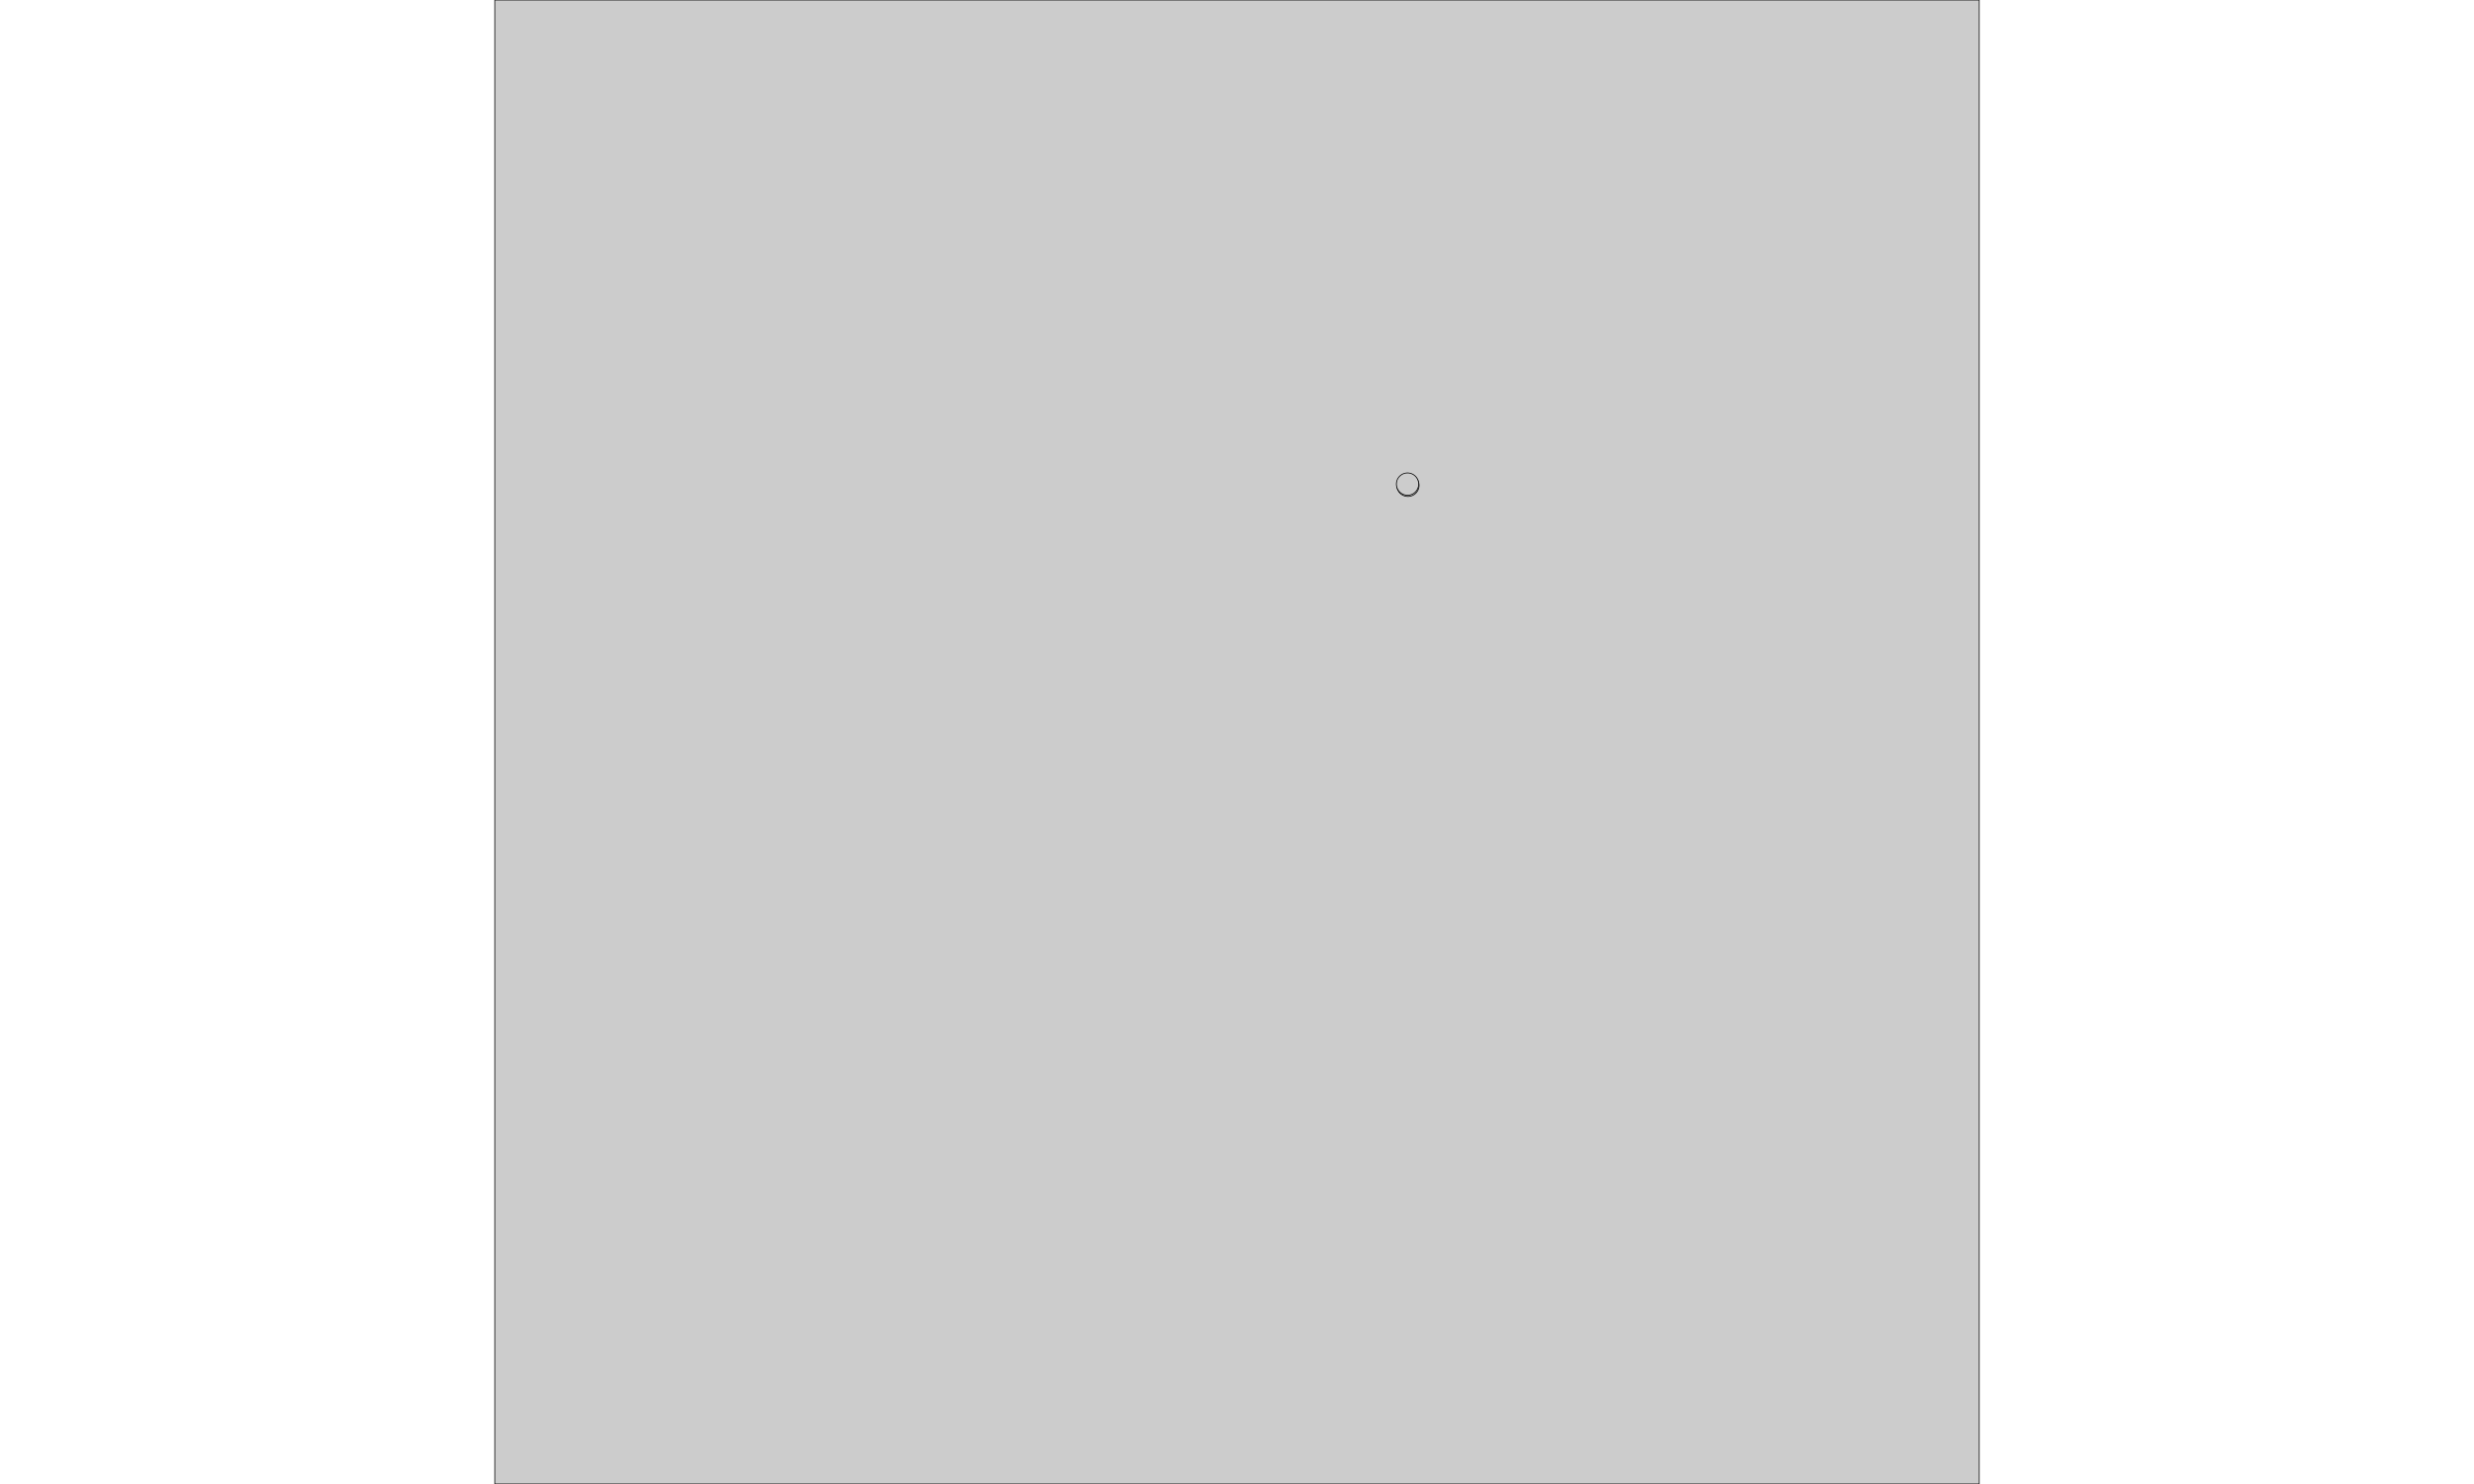 <?xml version="1.0" encoding="UTF-8"?>
<svg xmlns="http://www.w3.org/2000/svg" viewBox="0 0 1000 600" stroke="#000" stroke-width="0.3" fill="#ccc">
<path d="M571.834,195.987L571.82,195.976L571.813,195.962L571.808,195.953L571.767,195.909L571.73,195.868L571.729,195.86L571.725,195.86L571.683,195.81L571.681,195.806L571.657,195.757L571.654,195.753L571.651,195.746L571.647,195.741L571.641,195.746L571.634,195.747L571.611,195.72L571.607,195.717L571.603,195.713L571.597,195.704L571.588,195.695L571.588,195.69L571.588,195.688L571.589,195.687L571.59,195.684L571.592,195.681L571.592,195.68L571.592,195.678L571.592,195.671L571.592,195.67L571.594,195.664L571.594,195.663L571.594,195.661L571.595,195.656L571.595,195.65L571.595,195.649L571.595,195.648L571.595,195.647L571.593,195.644L571.593,195.643L571.588,195.635L571.587,195.634L571.587,195.634L571.587,195.634L571.586,195.633L571.578,195.627L571.578,195.627L571.576,195.625L571.574,195.624L571.573,195.623L571.571,195.622L571.57,195.621L571.564,195.617L571.562,195.615L571.562,195.615L571.554,195.61L571.55,195.607L571.545,195.604L571.541,195.601L571.539,195.599L571.537,195.598L571.535,195.597L571.534,195.596L571.533,195.595L571.53,195.594L571.529,195.593L571.529,195.593L571.528,195.592L571.527,195.592L571.526,195.591L571.525,195.59L571.523,195.589L571.522,195.589L571.521,195.588L571.52,195.587L571.519,195.586L571.518,195.586L571.518,195.586L571.518,195.585L571.514,195.583L571.513,195.582L571.512,195.581L571.45,195.546L571.399,195.51L571.389,195.505L571.378,195.499L571.351,195.484L571.34,195.475L571.298,195.44L571.295,195.437L571.294,195.436L571.291,195.433L571.283,195.425L571.283,195.425L571.283,195.425L571.283,195.425L571.283,195.424L571.282,195.424L571.282,195.424L571.282,195.424L571.282,195.424L571.281,195.423L571.281,195.423L571.281,195.423L571.281,195.422L571.28,195.422L571.28,195.422L571.279,195.421L571.277,195.418L571.272,195.413L571.271,195.413L571.265,195.405L571.258,195.396L571.248,195.383L571.231,195.361L571.225,195.353L571.224,195.352L571.223,195.351L571.222,195.35L571.218,195.344L571.216,195.34L571.212,195.336L571.211,195.334L571.211,195.333L571.211,195.333L571.211,195.333L571.211,195.333L571.21,195.333L571.21,195.332L571.21,195.332L571.21,195.332L571.21,195.332L571.21,195.331L571.196,195.305L571.195,195.304L571.195,195.303L571.194,195.302L571.193,195.3L571.19,195.296L571.185,195.288L571.184,195.285L571.183,195.284L571.183,195.284L571.182,195.282L571.181,195.28L571.177,195.275L571.171,195.268L571.168,195.265L571.159,195.256L571.158,195.255L571.158,195.255L571.158,195.254L571.157,195.253L571.156,195.252L571.155,195.251L571.154,195.25L571.143,195.237L571.143,195.237L571.143,195.237L571.142,195.237L571.142,195.236L571.142,195.236L571.141,195.235L571.141,195.235L571.141,195.235L571.141,195.235L571.141,195.235L571.141,195.234L571.14,195.234L571.139,195.233L571.139,195.232L571.138,195.232L571.138,195.231L571.137,195.231L571.128,195.22L571.114,195.201L571.111,195.197L571.109,195.194L571.107,195.193L571.106,195.19L571.101,195.183L571.098,195.179L571.089,195.166L571.085,195.161L571.074,195.143L571.046,195.096L571.026,195.098L571.019,195.098L571.018,195.098L571.017,195.099L571.015,195.099L571.013,195.099L571.012,195.099L571.011,195.099L571.01,195.1L571,195.101L570.99,195.103L570.986,195.103L570.985,195.103L570.984,195.104L570.977,195.104L570.975,195.105L570.972,195.105L570.97,195.106L570.962,195.107L570.944,195.108L570.913,195.112L570.907,195.076L570.877,195.05L570.867,195.025L570.863,195.015L570.848,194.979L570.87,194.967L570.892,194.962L570.907,194.959L570.913,194.961L570.924,194.944L570.952,194.952L570.947,194.945L570.942,194.927L570.93,194.908L570.893,194.861L570.873,194.837L570.84,194.8L570.821,194.789L570.782,194.754L570.738,194.72L570.708,194.7L570.702,194.696L570.72,194.665L570.698,194.651L570.695,194.606L570.695,194.603L570.687,194.511L570.681,194.511L570.664,194.531L570.633,194.541L570.631,194.53L570.625,194.525L570.614,194.524L570.605,194.532L570.601,194.538L570.594,194.539L570.592,194.517L570.588,194.51L570.584,194.51L570.58,194.508L570.565,194.499L570.545,194.488L570.539,194.484L570.528,194.475L570.509,194.458L570.494,194.431L570.487,194.414L570.467,194.439L570.454,194.413L570.433,194.425L570.421,194.425L570.417,194.437L570.414,194.445L570.401,194.458L570.395,194.452L570.398,194.429L570.399,194.405L570.407,194.385L570.407,194.381L570.41,194.356L570.425,194.349L570.429,194.347L570.433,194.343L570.434,194.34L570.433,194.336L570.428,194.335L570.427,194.318L570.433,194.297L570.454,194.303L570.466,194.296L570.464,194.291L570.466,194.282L570.47,194.277L570.469,194.264L570.475,194.258L570.489,194.26L570.503,194.266L570.519,194.264L570.534,194.255L570.53,194.25L570.499,194.247L570.496,194.233L570.492,194.208L570.497,194.206L570.495,194.195L570.467,194.183L570.452,194.175L570.438,194.162L570.428,194.142L570.427,194.12L570.426,194.099L570.403,194.1L570.397,194.108L570.399,194.115L570.379,194.115L570.375,194.089L570.357,194.093L570.344,194.093L570.335,194.081L570.333,194.074L570.329,194.069L570.324,194.07L570.31,194.075L570.302,194.075L570.292,194.071L570.274,194.075L570.26,194.076L570.245,194.069L570.238,194.062L570.235,194.062L570.236,194.059L570.249,194.047L570.255,194.04L570.264,194.037L570.271,194.03L570.279,194.015L570.284,193.998L570.289,193.987L570.286,193.966L570.271,193.969L570.241,193.981L570.218,193.992L570.207,194.004L570.193,194.018L570.183,194.015L570.2,193.962L570.209,193.937L570.234,193.864L570.211,193.854L570.203,193.865L570.205,193.824L570.205,193.813L570.205,193.785L570.206,193.728L570.209,193.688L570.212,193.628L570.219,193.626L570.212,193.613L570.205,193.596L570.201,193.587L570.196,193.578L570.201,193.547L570.215,193.545L570.209,193.516L570.24,193.463L570.228,193.463L570.232,193.447L570.221,193.447L570.211,193.473L570.149,193.472L570.141,193.405L570.142,193.398L570.136,193.361L570.184,193.336L570.171,193.312L570.178,193.305L570.228,193.308L570.229,193.303L570.254,193.298L570.257,193.297L570.248,193.257L570.239,193.207L570.231,193.207L570.224,193.207L570.212,193.208L570.201,193.208L570.19,193.208L570.181,193.209L570.173,193.209L570.166,193.21L570.155,193.21L570.154,193.21L570.15,193.21L570.139,193.208L570.139,193.21L570.135,193.208L570.135,193.208L570.135,193.207L570.135,193.206L570.134,193.206L570.133,193.206L570.133,193.206L570.132,193.205L570.131,193.204L570.131,193.203L570.13,193.203L570.118,193.201L570.115,193.201L570.112,193.201L570.108,193.202L570.105,193.203L570.103,193.203L570.102,193.204L570.1,193.205L570.098,193.206L570.096,193.203L570.092,193.197L570.085,193.184L570.079,193.174L570.077,193.171L570.076,193.171L570.074,193.171L570.073,193.171L570.073,193.171L570.072,193.171L570.072,193.172L570.072,193.172L570.072,193.172L570.071,193.172L570.071,193.172L570.07,193.172L570.07,193.173L570.069,193.174L570.068,193.174L570.066,193.175L570.064,193.175L570.063,193.175L570.062,193.174L570.061,193.173L570.061,193.172L570.061,193.172L570.059,193.173L570.057,193.172L570.056,193.172L570.054,193.17L570.054,193.168L570.053,193.167L570.052,193.166L570.05,193.165L570.05,193.165L570.048,193.155L570.041,193.151L570.036,193.171L570.023,193.172L570.01,193.173L570.003,193.179L569.992,193.189L569.981,193.197L569.972,193.205L569.962,193.204L569.952,193.2L569.939,193.196L569.93,193.193L569.926,193.188L569.925,193.187L569.921,193.186L569.914,193.183L569.907,193.18L569.887,193.183L569.884,193.183L569.877,193.183L569.864,193.184L569.859,193.183L569.855,193.177L569.852,193.173L569.85,193.172L569.843,193.171L569.835,193.166L569.83,193.165L569.808,193.162L569.8,193.161L569.791,193.161L569.781,193.152L569.773,193.156L569.767,193.159L569.75,193.16L569.737,193.158L569.735,193.158L569.734,193.159L569.733,193.159L569.732,193.159L569.731,193.16L569.731,193.16L569.73,193.161L569.729,193.161L569.728,193.162L569.728,193.163L569.728,193.163L569.727,193.163L569.726,193.163L569.725,193.163L569.724,193.164L569.724,193.165L569.724,193.166L569.722,193.166L569.722,193.167L569.722,193.168L569.723,193.168L569.723,193.169L569.722,193.169L569.722,193.171L569.721,193.172L569.721,193.173L569.719,193.174L569.719,193.174L569.718,193.175L569.717,193.175L569.717,193.175L569.716,193.174L569.716,193.174L569.716,193.173L569.716,193.172L569.716,193.172L569.715,193.171L569.711,193.171L569.702,193.169L569.702,193.175L569.699,193.179L569.694,193.181L569.694,193.183L569.682,193.189L569.679,193.19L569.677,193.189L569.675,193.189L569.673,193.189L569.672,193.19L569.671,193.192L569.673,193.198L569.673,193.2L569.673,193.201L569.672,193.202L569.67,193.201L569.668,193.2L569.666,193.198L569.665,193.193L569.665,193.19L569.664,193.186L569.663,193.183L569.661,193.182L569.657,193.181L569.655,193.184L569.647,193.191L569.646,193.192L569.646,193.193L569.644,193.194L569.643,193.195L569.641,193.195L569.641,193.195L569.639,193.196L569.638,193.197L569.637,193.197L569.636,193.197L569.636,193.197L569.635,193.196L569.634,193.195L569.634,193.194L569.634,193.195L569.633,193.195L569.632,193.195L569.632,193.195L569.632,193.195L569.631,193.195L569.63,193.195L569.629,193.196L569.627,193.196L569.624,193.196L569.621,193.196L569.62,193.196L569.618,193.196L569.617,193.196L569.616,193.196L569.614,193.196L569.613,193.196L569.612,193.197L569.611,193.197L569.608,193.198L569.604,193.199L569.602,193.198L569.601,193.198L569.6,193.198L569.598,193.197L569.597,193.197L569.595,193.197L569.594,193.198L569.593,193.197L569.591,193.197L569.59,193.196L569.587,193.179L569.553,193.182L569.539,193.183L569.526,193.184L569.518,193.184L569.505,193.183L569.49,193.182L569.481,193.18L569.478,193.18L569.477,193.199L569.476,193.204L569.474,193.206L569.468,193.21L569.459,193.215L569.452,193.215L569.434,193.213L569.427,193.212L569.415,193.209L569.421,193.23L569.422,193.231L569.425,193.243L569.427,193.25L569.428,193.252L569.428,193.253L569.428,193.254L569.428,193.255L569.428,193.256L569.429,193.259L569.429,193.26L569.428,193.26L569.425,193.26L569.418,193.259L569.417,193.263L569.409,193.262L569.408,193.269L569.407,193.275L569.404,193.275L569.403,193.283L569.399,193.284L569.398,193.284L569.397,193.284L569.395,193.284L569.394,193.285L569.392,193.285L569.391,193.286L569.388,193.287L569.387,193.287L569.384,193.287L569.383,193.287L569.381,193.287L569.38,193.286L569.377,193.286L569.376,193.284L569.375,193.283L569.374,193.283L569.373,193.282L569.372,193.282L569.371,193.282L569.37,193.283L569.369,193.285L569.368,193.287L569.367,193.288L569.368,193.289L569.367,193.29L569.366,193.29L569.366,193.288L569.365,193.287L569.365,193.287L569.364,193.287L569.363,193.287L569.362,193.286L569.361,193.285L569.36,193.285L569.358,193.285L569.356,193.285L569.355,193.284L569.354,193.283L569.353,193.283L569.352,193.283L569.352,193.284L569.351,193.284L569.35,193.283L569.35,193.281L569.349,193.281L569.349,193.281L569.347,193.281L569.347,193.281L569.345,193.281L569.344,193.28L569.344,193.279L569.344,193.278L569.345,193.278L569.346,193.277L569.346,193.276L569.347,193.275L569.347,193.273L569.347,193.273L569.346,193.272L569.345,193.272L569.344,193.27L569.344,193.27L569.344,193.269L569.345,193.268L569.346,193.268L569.347,193.266L569.35,193.265L569.352,193.265L569.353,193.265L569.354,193.265L569.355,193.264L569.355,193.263L569.354,193.262L569.354,193.261L569.354,193.26L569.355,193.259L569.356,193.259L569.356,193.258L569.357,193.257L569.357,193.256L569.357,193.255L569.356,193.254L569.356,193.252L569.356,193.252L569.355,193.252L569.354,193.252L569.352,193.252L569.351,193.251L569.35,193.25L569.349,193.249L569.349,193.248L569.35,193.247L569.35,193.247L569.352,193.247L569.353,193.246L569.354,193.244L569.354,193.244L569.354,193.242L569.354,193.241L569.356,193.24L569.356,193.239L569.356,193.239L569.356,193.238L569.356,193.237L569.353,193.236L569.351,193.235L569.351,193.236L569.349,193.235L569.348,193.235L569.347,193.235L569.346,193.236L569.346,193.236L569.345,193.237L569.344,193.238L569.343,193.239L569.343,193.238L569.342,193.237L569.342,193.236L569.342,193.235L569.341,193.234L569.341,193.234L569.339,193.233L569.338,193.233L569.336,193.233L569.335,193.234L569.334,193.234L569.333,193.234L569.333,193.233L569.333,193.233L569.333,193.232L569.333,193.23L569.333,193.23L569.333,193.229L569.333,193.228L569.333,193.227L569.333,193.227L569.332,193.226L569.331,193.226L569.33,193.226L569.329,193.226L569.329,193.226L569.329,193.225L569.33,193.224L569.331,193.223L569.333,193.223L569.334,193.223L569.335,193.224L569.336,193.225L569.336,193.225L569.337,193.225L569.338,193.224L569.339,193.223L569.339,193.222L569.34,193.222L569.341,193.222L569.342,193.222L569.343,193.221L569.344,193.217L569.344,193.216L569.343,193.215L569.343,193.215L569.343,193.213L569.343,193.213L569.342,193.212L569.341,193.213L569.341,193.212L569.34,193.212L569.341,193.21L569.341,193.209L569.34,193.208L569.34,193.207L569.339,193.207L569.338,193.206L569.337,193.206L569.336,193.206L569.335,193.206L569.335,193.206L569.336,193.204L569.332,193.207L569.328,193.21L569.319,193.198L569.3,193.213L569.298,193.213L569.297,193.212L569.295,193.212L569.295,193.212L569.294,193.213L569.293,193.213L569.293,193.213L569.292,193.213L569.29,193.213L569.29,193.213L569.29,193.212L569.289,193.211L569.289,193.211L569.288,193.211L569.287,193.21L569.285,193.21L569.285,193.209L569.283,193.208L569.283,193.208L569.283,193.207L569.282,193.206L569.282,193.205L569.282,193.204L569.282,193.203L569.282,193.202L569.282,193.201L569.282,193.2L569.283,193.199L569.283,193.198L569.283,193.197L569.283,193.197L569.284,193.195L569.284,193.194L569.282,193.193L569.281,193.193L569.281,193.193L569.279,193.193L569.277,193.194L569.277,193.194L569.276,193.193L569.275,193.193L569.273,193.193L569.272,193.193L569.272,193.193L569.271,193.192L569.271,193.191L569.271,193.19L569.271,193.188L569.271,193.188L569.269,193.187L569.268,193.187L569.267,193.187L569.267,193.186L569.267,193.185L569.266,193.184L569.264,193.182L569.263,193.182L569.262,193.182L569.261,193.182L569.257,193.181L569.256,193.181L569.254,193.182L569.253,193.182L569.252,193.182L569.251,193.182L569.25,193.183L569.249,193.183L569.248,193.183L569.247,193.183L569.247,193.183L569.246,193.183L569.245,193.184L569.245,193.185L569.244,193.186L569.243,193.187L569.24,193.189L569.24,193.19L569.239,193.191L569.238,193.192L569.238,193.192L569.238,193.193L569.237,193.194L569.235,193.197L569.234,193.198L569.233,193.198L569.233,193.199L569.232,193.2L569.231,193.201L569.231,193.201L569.231,193.202L569.232,193.204L569.232,193.205L569.232,193.206L569.232,193.208L569.232,193.209L569.232,193.213L569.232,193.216L569.23,193.219L569.222,193.228L569.212,193.244L569.208,193.256L569.19,193.256L569.189,193.263L569.184,193.263L569.184,193.27L569.184,193.272L569.184,193.273L569.182,193.273L569.181,193.273L569.181,193.273L569.18,193.273L569.178,193.274L569.178,193.274L569.177,193.274L569.176,193.274L569.173,193.274L569.168,193.284L569.163,193.292L569.155,193.291L569.148,193.291L569.139,193.291L569.136,193.289L569.13,193.285L569.125,193.283L569.115,193.278L569.102,193.273L569.09,193.268L569.077,193.273L569.048,193.286L569.046,193.276L569.041,193.267L569.037,193.259L569.02,193.258L569.009,193.258L569,193.261L568.998,193.266L568.997,193.273L568.999,193.279L568.999,193.281L568.994,193.297L568.996,193.301L568.989,193.303L568.978,193.307L568.977,193.3L568.96,193.309L568.939,193.31L568.939,193.315L568.939,193.323L568.94,193.336L568.941,193.344L568.943,193.353L568.947,193.37L568.949,193.38L568.948,193.392L568.948,193.402L568.948,193.408L568.947,193.416L568.948,193.427L568.948,193.435L568.948,193.45L568.948,193.468L568.948,193.479L568.948,193.531L568.947,193.539L568.946,193.547L568.945,193.587L568.945,193.599L568.945,193.607L568.945,193.612L568.945,193.627L568.944,193.631L568.944,193.634L568.944,193.64L568.944,193.658L568.944,193.663L568.942,193.68L568.941,193.698L568.94,193.701L568.938,193.719L568.937,193.73L568.936,193.739L568.935,193.751L568.933,193.773L568.932,193.787L568.931,193.798L568.93,193.803L568.93,193.815L568.929,193.836L568.929,193.84L568.929,193.851L568.929,193.88L568.928,193.894L568.927,193.9L568.927,193.913L568.927,193.936L568.929,193.951L568.928,193.959L568.924,193.982L568.924,193.983L568.924,193.985L568.923,193.987L568.914,193.984L568.913,193.99L568.899,193.989L568.888,193.987L568.883,193.988L568.881,193.989L568.88,193.988L568.879,193.988L568.879,193.988L568.878,193.988L568.877,193.987L568.876,193.987L568.876,193.987L568.874,193.987L568.873,193.987L568.872,193.987L568.871,193.987L568.869,193.987L568.868,193.987L568.867,193.986L568.867,193.986L568.866,193.985L568.866,193.985L568.865,193.985L568.865,193.985L568.864,193.985L568.863,193.986L568.863,193.986L568.862,193.987L568.862,193.988L568.861,193.988L568.86,193.989L568.86,193.989L568.859,193.99L568.859,193.99L568.859,193.991L568.859,193.991L568.859,193.992L568.858,193.992L568.858,193.992L568.858,193.993L568.857,193.994L568.857,193.994L568.856,193.995L568.856,193.996L568.856,193.996L568.855,193.996L568.854,193.996L568.853,193.996L568.853,193.996L568.852,193.996L568.851,193.997L568.85,193.997L568.85,193.997L568.849,193.996L568.848,193.996L568.847,193.996L568.847,193.996L568.846,193.996L568.845,193.996L568.845,193.997L568.844,193.997L568.843,193.997L568.843,193.997L568.843,193.997L568.842,193.998L568.842,193.998L568.841,193.998L568.841,193.998L568.84,193.998L568.84,193.999L568.839,193.999L568.839,193.999L568.838,193.999L568.837,194L568.836,194L568.835,194.001L568.834,194.001L568.833,194.002L568.833,194.002L568.832,194.002L568.832,194.003L568.832,194.003L568.832,194.004L568.831,194.004L568.83,194.005L568.83,194.005L568.829,194.007L568.829,194.008L568.828,194.008L568.828,194.009L568.827,194.01L568.826,194.011L568.825,194.011L568.824,194.011L568.823,194.013L568.822,194.013L568.821,194.014L568.82,194.014L568.819,194.014L568.818,194.015L568.817,194.015L568.817,194.016L568.817,194.017L568.817,194.018L568.817,194.018L568.816,194.018L568.815,194.017L568.814,194.017L568.814,194.018L568.814,194.019L568.811,194.02L568.809,194.021L568.808,194.022L568.806,194.023L568.805,194.023L568.804,194.024L568.804,194.024L568.803,194.024L568.802,194.024L568.802,194.025L568.801,194.026L568.801,194.027L568.801,194.028L568.8,194.028L568.8,194.028L568.799,194.028L568.798,194.028L568.794,194.028L568.794,194.027L568.79,194.027L568.789,194.027L568.787,194.027L568.785,194.027L568.784,194.028L568.783,194.027L568.781,194.027L568.779,194.026L568.777,194.025L568.775,194.025L568.774,194.025L568.772,194.024L568.771,194.024L568.769,194.024L568.768,194.024L568.767,194.024L568.767,194.024L568.764,194.023L568.763,194.022L568.762,194.022L568.762,194.022L568.76,194.022L568.76,194.022L568.759,194.02L568.758,194.019L568.757,194.017L568.756,194.015L568.756,194.013L568.755,194.011L568.755,194.011L568.755,194.01L568.755,194.009L568.754,194.009L568.753,194.009L568.753,194.009L568.752,194.009L568.751,194.009L568.751,194.01L568.75,194.01L568.75,194.011L568.749,194.011L568.748,194.011L568.748,194.011L568.747,194.012L568.746,194.012L568.745,194.012L568.745,194.013L568.744,194.015L568.743,194.016L568.743,194.017L568.743,194.018L568.742,194.018L568.742,194.019L568.743,194.02L568.743,194.02L568.744,194.021L568.744,194.021L568.745,194.022L568.745,194.022L568.744,194.023L568.744,194.024L568.743,194.024L568.743,194.024L568.743,194.025L568.743,194.026L568.743,194.027L568.743,194.028L568.743,194.029L568.743,194.03L568.743,194.031L568.743,194.032L568.742,194.033L568.742,194.034L568.742,194.034L568.743,194.035L568.744,194.036L568.744,194.036L568.744,194.036L568.743,194.037L568.743,194.037L568.743,194.038L568.744,194.039L568.745,194.04L568.745,194.04L568.746,194.041L568.746,194.041L568.746,194.042L568.746,194.043L568.747,194.044L568.747,194.044L568.747,194.045L568.747,194.046L568.747,194.047L568.748,194.047L568.748,194.048L568.749,194.048L568.75,194.049L568.75,194.049L568.75,194.05L568.75,194.05L568.75,194.051L568.75,194.051L568.75,194.051L568.75,194.052L568.75,194.053L568.75,194.053L568.751,194.054L568.752,194.054L568.752,194.055L568.752,194.056L568.752,194.056L568.752,194.056L568.752,194.057L568.752,194.057L568.752,194.058L568.753,194.059L568.753,194.059L568.754,194.059L568.755,194.059L568.755,194.059L568.756,194.059L568.756,194.058L568.757,194.058L568.758,194.058L568.758,194.058L568.758,194.058L568.759,194.06L568.759,194.06L568.76,194.061L568.76,194.061L568.761,194.063L568.761,194.064L568.762,194.066L568.762,194.067L568.763,194.068L568.763,194.069L568.763,194.069L568.763,194.07L568.764,194.07L568.764,194.071L568.764,194.071L568.765,194.071L568.765,194.071L568.765,194.071L568.766,194.071L568.766,194.071L568.767,194.072L568.768,194.073L568.769,194.073L568.769,194.074L568.769,194.075L568.769,194.076L568.768,194.078L568.768,194.078L568.768,194.079L568.768,194.08L568.768,194.08L568.768,194.081L568.768,194.082L568.768,194.083L568.768,194.083L568.768,194.084L568.767,194.085L568.767,194.086L568.767,194.086L568.767,194.087L568.766,194.088L568.766,194.088L568.766,194.089L568.766,194.09L568.766,194.091L568.766,194.091L568.766,194.092L568.765,194.092L568.765,194.093L568.764,194.093L568.764,194.094L568.764,194.095L568.764,194.096L568.763,194.096L568.762,194.098L568.761,194.099L568.761,194.099L568.76,194.099L568.76,194.099L568.759,194.1L568.759,194.101L568.757,194.102L568.757,194.103L568.757,194.104L568.758,194.104L568.758,194.105L568.759,194.105L568.76,194.106L568.76,194.107L568.761,194.108L568.761,194.108L568.761,194.109L568.76,194.109L568.759,194.108L568.759,194.109L568.758,194.111L568.758,194.111L568.759,194.112L568.759,194.114L568.76,194.115L568.761,194.115L568.761,194.116L568.762,194.116L568.762,194.117L568.763,194.119L568.764,194.121L568.764,194.122L568.764,194.124L568.764,194.125L568.763,194.125L568.762,194.126L568.762,194.126L568.762,194.127L568.762,194.127L568.761,194.128L568.761,194.128L568.761,194.129L568.761,194.13L568.761,194.131L568.76,194.132L568.76,194.133L568.76,194.133L568.761,194.134L568.761,194.135L568.762,194.135L568.763,194.136L568.764,194.136L568.765,194.137L568.765,194.137L568.766,194.137L568.766,194.138L568.767,194.139L568.766,194.139L568.751,194.136L568.746,194.136L568.739,194.137L568.724,194.138L568.709,194.14L568.697,194.141L568.686,194.142L568.678,194.129L568.665,194.133L568.643,194.134L568.643,194.134L568.643,194.138L568.643,194.141L568.643,194.145L568.643,194.159L568.643,194.173L568.643,194.185L568.643,194.186L568.644,194.188L568.645,194.19L568.644,194.191L568.644,194.195L568.645,194.197L568.645,194.199L568.645,194.2L568.646,194.203L568.645,194.205L568.646,194.209L568.647,194.213L568.647,194.218L568.645,194.227L568.633,194.222L568.629,194.225L568.624,194.229L568.619,194.232L568.617,194.234L568.605,194.246L568.604,194.248L568.597,194.254L568.591,194.258L568.585,194.263L568.579,194.281L568.576,194.289L568.575,194.292L568.575,194.292L568.562,194.287L568.562,194.287L568.559,194.286L568.557,194.284L568.549,194.278L568.542,194.274L568.531,194.269L568.512,194.264L568.501,194.261L568.486,194.26L568.471,194.26L568.466,194.26L568.448,194.258L568.435,194.257L568.421,194.255L568.409,194.255L568.4,194.255L568.4,194.254L568.4,194.253L568.4,194.253L568.401,194.252L568.401,194.252L568.401,194.25L568.401,194.249L568.401,194.248L568.401,194.248L568.402,194.247L568.401,194.246L568.401,194.246L568.402,194.244L568.403,194.242L568.406,194.239L568.407,194.238L568.407,194.237L568.407,194.236L568.407,194.234L568.407,194.231L568.406,194.229L568.406,194.228L568.406,194.228L568.406,194.227L568.408,194.226L568.408,194.225L568.408,194.224L568.409,194.222L568.409,194.222L568.409,194.221L568.409,194.221L568.409,194.22L568.409,194.22L568.41,194.219L568.411,194.218L568.411,194.217L568.411,194.215L568.411,194.215L568.412,194.214L568.412,194.213L568.413,194.212L568.413,194.211L568.413,194.209L568.413,194.207L568.415,194.206L568.415,194.206L568.416,194.206L568.415,194.205L568.416,194.205L568.415,194.204L568.415,194.203L568.415,194.202L568.415,194.201L568.416,194.199L568.417,194.199L568.418,194.198L568.419,194.197L568.419,194.195L568.419,194.194L568.42,194.193L568.42,194.192L568.42,194.191L568.419,194.19L568.419,194.19L568.42,194.189L568.42,194.189L568.419,194.186L568.418,194.185L568.417,194.185L568.415,194.184L568.415,194.182L568.414,194.181L568.414,194.18L568.414,194.179L568.414,194.176L568.414,194.175L568.414,194.174L568.414,194.174L568.415,194.173L568.416,194.172L568.417,194.171L568.417,194.17L568.417,194.169L568.416,194.168L568.415,194.167L568.413,194.165L568.412,194.164L568.411,194.162L568.41,194.158L568.409,194.154L568.409,194.152L568.409,194.149L568.409,194.148L568.408,194.146L568.406,194.142L568.406,194.141L568.405,194.14L568.406,194.136L568.406,194.134L568.405,194.132L568.404,194.131L568.405,194.124L568.401,194.123L568.396,194.12L568.389,194.115L568.383,194.109L568.38,194.107L568.369,194.097L568.365,194.093L568.359,194.088L568.349,194.083L568.344,194.08L568.337,194.076L568.322,194.073L568.316,194.072L568.301,194.069L568.281,194.065L568.272,194.062L568.263,194.058L568.248,194.055L568.234,194.053L568.228,194.052L568.216,194.05L568.203,194.048L568.192,194.047L568.181,194.046L568.17,194.044L568.16,194.043L568.152,194.057L568.147,194.066L568.142,194.075L568.136,194.083L568.127,194.099L568.124,194.105L568.123,194.106L568.121,194.109L568.118,194.114L568.115,194.119L568.098,194.123L568.096,194.126L568.094,194.128L568.094,194.129L568.086,194.138L568.087,194.153L568.089,194.168L568.088,194.168L568.087,194.169L568.087,194.169L568.086,194.168L568.085,194.169L568.083,194.169L568.082,194.17L568.081,194.17L568.08,194.171L568.079,194.171L568.078,194.171L568.076,194.171L568.075,194.172L568.074,194.174L568.073,194.174L568.072,194.174L568.07,194.175L568.07,194.176L568.068,194.176L568.066,194.177L568.065,194.175L568.055,194.164L568.053,194.153L568.049,194.135L568.04,194.124L568.034,194.116L568.031,194.112L568.031,194.112L568.024,194.104L568.032,194.097L568.029,194.091L568.025,194.08L568.019,194.068L568.007,194.04L568.014,194.032L568.003,194.026L568.004,194.014L568.005,194.002L567.983,193.993L567.982,193.993L567.952,193.988L567.954,193.964L567.954,193.962L567.956,193.949L567.957,193.946L567.961,193.936L567.966,193.923L567.948,193.92L567.926,193.916L567.927,193.909L567.913,193.907L567.909,193.906L567.899,193.905L567.886,193.903L567.869,193.901L567.855,193.9L567.849,193.9L567.835,193.901L567.826,193.914L567.821,193.921L567.801,193.95L567.789,193.944L567.778,193.938L567.764,193.945L567.76,193.947L567.754,193.952L567.748,193.965L567.748,193.965L567.74,193.981L567.733,193.996L567.731,194.007L567.731,194.009L567.734,194.011L567.735,194.012L567.736,194.013L567.736,194.014L567.737,194.015L567.737,194.016L567.737,194.016L567.738,194.017L567.738,194.017L567.738,194.018L567.739,194.018L567.739,194.019L567.74,194.019L567.74,194.019L567.741,194.019L567.741,194.02L567.742,194.022L567.743,194.023L567.743,194.024L567.744,194.024L567.744,194.024L567.744,194.025L567.745,194.026L567.745,194.026L567.746,194.027L567.746,194.027L567.746,194.028L567.746,194.028L567.746,194.03L567.746,194.03L567.746,194.031L567.746,194.031L567.746,194.032L567.746,194.032L567.745,194.033L567.743,194.035L567.742,194.035L567.741,194.035L567.74,194.035L567.74,194.035L567.739,194.036L567.739,194.036L567.738,194.037L567.738,194.038L567.738,194.038L567.738,194.038L567.739,194.039L567.739,194.039L567.739,194.039L567.739,194.04L567.739,194.04L567.739,194.041L567.739,194.041L567.738,194.042L567.738,194.042L567.738,194.043L567.738,194.043L567.738,194.044L567.737,194.044L567.737,194.045L567.737,194.045L567.738,194.046L567.738,194.046L567.738,194.046L567.738,194.047L567.738,194.048L567.737,194.049L567.737,194.049L567.737,194.05L567.737,194.051L567.737,194.052L567.737,194.053L567.737,194.055L567.737,194.055L567.737,194.055L567.736,194.056L567.736,194.056L567.736,194.055L567.735,194.055L567.735,194.055L567.735,194.055L567.734,194.054L567.734,194.054L567.733,194.054L567.732,194.054L567.732,194.055L567.731,194.055L567.731,194.055L567.73,194.055L567.72,194.048L567.713,194.043L567.711,194.042L567.711,194.042L567.709,194.041L567.706,194.041L567.703,194.042L567.701,194.043L567.699,194.043L567.698,194.043L567.697,194.043L567.696,194.043L567.696,194.043L567.695,194.042L567.694,194.042L567.694,194.041L567.694,194.041L567.694,194.04L567.694,194.039L567.694,194.039L567.693,194.038L567.693,194.037L567.692,194.037L567.692,194.036L567.691,194.036L567.69,194.036L567.689,194.035L567.689,194.035L567.688,194.035L567.687,194.036L567.687,194.036L567.686,194.036L567.686,194.036L567.686,194.036L567.685,194.037L567.685,194.037L567.685,194.038L567.684,194.038L567.684,194.039L567.683,194.039L567.683,194.04L567.682,194.04L567.681,194.04L567.681,194.04L567.68,194.04L567.68,194.04L567.679,194.04L567.678,194.04L567.678,194.039L567.677,194.04L567.677,194.04L567.676,194.04L567.674,194.041L567.674,194.041L567.672,194.041L567.672,194.042L567.671,194.042L567.67,194.042L567.669,194.042L567.668,194.041L567.667,194.041L567.666,194.041L567.666,194.04L567.665,194.04L567.665,194.04L567.665,194.039L567.665,194.039L567.665,194.038L567.665,194.038L567.665,194.037L567.663,194.038L567.663,194.039L567.658,194.043L567.652,194.049L567.64,194.072L567.624,194.076L567.607,194.081L567.592,194.079L567.591,194.079L567.591,194.084L567.587,194.09L567.585,194.104L567.584,194.111L567.579,194.115L567.573,194.117L567.572,194.118L567.569,194.12L567.572,194.132L567.574,194.144L567.578,194.15L567.567,194.154L567.553,194.159L567.552,194.159L567.54,194.163L567.534,194.166L567.52,194.171L567.505,194.177L567.499,194.189L567.494,194.198L567.485,194.201L567.475,194.205L567.467,194.208L567.463,194.209L567.452,194.213L567.445,194.202L567.449,194.19L567.452,194.179L567.458,194.16L567.452,194.154L567.444,194.149L567.438,194.133L567.438,194.118L567.438,194.105L567.425,194.096L567.412,194.088L567.396,194.077L567.395,194.077L567.388,194.075L567.387,194.074L567.386,194.074L567.37,194.068L567.374,194.095L567.381,194.125L567.37,194.14L567.359,194.152L567.347,194.165L567.35,194.168L567.351,194.18L567.352,194.193L567.352,194.197L567.353,194.206L567.353,194.206L567.353,194.207L567.356,194.223L567.36,194.251L567.361,194.254L567.367,194.281L567.367,194.296L567.367,194.301L567.367,194.305L567.368,194.326L567.37,194.34L567.371,194.345L567.371,194.346L567.373,194.359L567.374,194.365L567.376,194.371L567.37,194.374L567.369,194.373L567.365,194.374L567.363,194.374L567.361,194.374L567.36,194.374L567.358,194.374L567.355,194.375L567.354,194.376L567.352,194.376L567.351,194.375L567.349,194.374L567.348,194.373L567.347,194.373L567.346,194.373L567.345,194.372L567.344,194.371L567.342,194.371L567.34,194.37L567.338,194.37L567.338,194.371L567.338,194.373L567.338,194.374L567.338,194.375L567.338,194.376L567.338,194.376L567.338,194.377L567.337,194.378L567.337,194.379L567.336,194.379L567.335,194.381L567.333,194.383L567.333,194.385L567.332,194.387L567.332,194.388L567.333,194.389L567.333,194.389L567.332,194.39L567.332,194.392L567.332,194.393L567.332,194.393L567.331,194.394L567.33,194.395L567.329,194.395L567.329,194.396L567.328,194.396L567.328,194.396L567.328,194.396L567.327,194.396L567.325,194.397L567.324,194.398L567.323,194.4L567.323,194.401L567.322,194.404L567.322,194.405L567.322,194.407L567.322,194.408L567.322,194.409L567.322,194.41L567.321,194.411L567.321,194.412L567.321,194.414L567.32,194.414L567.32,194.415L567.32,194.415L567.319,194.416L567.318,194.417L567.318,194.418L567.317,194.419L567.317,194.42L567.317,194.421L567.316,194.421L567.315,194.422L567.315,194.424L567.315,194.425L567.315,194.427L567.314,194.429L567.314,194.431L567.314,194.433L567.321,194.442L567.322,194.444L567.321,194.447L567.318,194.451L567.31,194.462L567.308,194.466L567.307,194.475L567.307,194.475L567.306,194.476L567.306,194.476L567.304,194.477L567.303,194.478L567.303,194.479L567.302,194.479L567.302,194.479L567.302,194.479L567.302,194.48L567.301,194.48L567.301,194.481L567.299,194.481L567.298,194.482L567.296,194.484L567.294,194.486L567.292,194.489L567.289,194.493L567.288,194.496L567.286,194.5L567.286,194.501L567.284,194.506L567.284,194.507L567.283,194.506L567.278,194.504L567.275,194.504L567.274,194.503L567.272,194.502L567.272,194.502L567.271,194.501L567.271,194.5L567.27,194.499L567.268,194.499L567.267,194.499L567.267,194.498L567.266,194.498L567.264,194.497L567.262,194.496L567.261,194.496L567.258,194.496L567.258,194.496L567.255,194.496L567.254,194.496L567.253,194.496L567.252,194.496L567.25,194.496L567.25,194.497L567.249,194.497L567.248,194.497L567.247,194.497L567.245,194.497L567.244,194.497L567.242,194.497L567.241,194.497L567.24,194.496L567.238,194.494L567.238,194.494L567.236,194.494L567.235,194.493L567.234,194.493L567.234,194.493L567.233,194.493L567.233,194.493L567.232,194.493L567.232,194.493L567.231,194.493L567.23,194.493L567.229,194.493L567.228,194.493L567.226,194.489L567.224,194.486L567.224,194.483L567.223,194.482L567.223,194.48L567.224,194.48L567.224,194.479L567.223,194.479L567.223,194.478L567.223,194.477L567.223,194.476L567.221,194.474L567.219,194.472L567.218,194.471L567.215,194.468L567.213,194.467L567.208,194.465L567.202,194.464L567.194,194.461L567.194,194.453L567.181,194.448L567.17,194.443L567.169,194.443L567.171,194.434L567.171,194.426L567.17,194.414L567.169,194.405L567.169,194.401L567.168,194.389L567.159,194.391L567.136,194.398L567.122,194.403L567.12,194.415L567.118,194.428L567.116,194.439L567.115,194.452L567.114,194.461L567.114,194.462L567.114,194.463L567.114,194.465L567.114,194.469L567.114,194.472L567.114,194.482L567.114,194.485L567.106,194.502L567.103,194.509L567.102,194.51L567.102,194.51L567.103,194.517L567.102,194.517L567.101,194.517L567.076,194.513L567.078,194.505L567.078,194.504L567.08,194.497L567.082,194.486L567.084,194.474L567.069,194.472L567.056,194.47L567.056,194.478L567.055,194.489L567.055,194.49L567.055,194.501L567.055,194.503L567.05,194.514L567.044,194.527L567.039,194.54L567.036,194.55L567.032,194.562L567.031,194.562L567.031,194.562L567.031,194.563L567.03,194.565L567.03,194.565L567.029,194.569L567.023,194.586L567.022,194.588L567.02,194.588L567.013,194.589L567.004,194.589L566.998,194.59L566.98,194.59L566.966,194.591L566.953,194.592L566.952,194.592L566.951,194.582L566.93,194.582L566.92,194.63L566.916,194.631L566.898,194.626L566.873,194.632L566.864,194.664L566.859,194.681L566.855,194.688L566.852,194.685L566.846,194.683L566.843,194.684L566.841,194.683L566.842,194.682L566.842,194.681L566.841,194.681L566.84,194.68L566.838,194.681L566.836,194.682L566.832,194.681L566.828,194.685L566.836,194.773L566.838,194.789L566.839,194.835L566.812,194.858L566.817,194.867L566.847,194.865L566.848,194.884L566.857,194.885L566.86,194.907L566.861,194.913L566.868,194.936L566.877,194.969L566.883,194.983L566.862,194.973L566.864,195L566.865,195.007L566.88,195.027L566.884,195.029L566.868,195.05L566.886,195.055L566.887,195.071L566.9,195.069L566.9,195.09L566.9,195.091L566.9,195.1L566.901,195.114L566.894,195.127L566.892,195.137L566.891,195.157L566.892,195.163L566.893,195.164L566.894,195.171L566.895,195.178L566.896,195.182L566.898,195.19L566.898,195.191L566.901,195.205L566.901,195.206L566.903,195.212L566.904,195.221L566.904,195.227L566.906,195.23L566.908,195.234L566.914,195.247L566.912,195.25L566.911,195.252L566.911,195.253L566.91,195.257L566.911,195.26L566.914,195.265L566.924,195.282L566.92,195.286L566.92,195.287L566.918,195.289L566.919,195.29L566.929,195.303L566.927,195.312L566.926,195.318L566.926,195.322L566.926,195.323L566.925,195.324L566.922,195.328L566.917,195.334L566.914,195.339L566.914,195.339L566.913,195.34L566.911,195.343L566.909,195.346L566.905,195.351L566.903,195.354L566.902,195.355L566.892,195.37L566.89,195.372L566.889,195.372L566.881,195.381L566.874,195.39L566.865,195.394L566.864,195.395L566.853,195.4L566.852,195.4L566.84,195.406L566.828,195.411L566.827,195.412L566.817,195.422L566.816,195.424L566.812,195.426L566.799,195.428L566.796,195.431L566.791,195.439L566.803,195.444L566.817,195.451L566.818,195.452L566.82,195.453L566.825,195.456L566.829,195.459L566.847,195.47L566.855,195.475L566.86,195.478L566.86,195.479L566.866,195.492L566.869,195.496L566.872,195.501L566.874,195.504L566.875,195.505L566.871,195.514L566.869,195.518L566.867,195.52L566.859,195.527L566.859,195.532L566.856,195.539L566.854,195.545L566.855,195.552L566.857,195.559L566.858,195.562L566.871,195.566L566.875,195.57L566.875,195.575L566.875,195.583L566.874,195.591L566.873,195.596L566.869,195.616L566.866,195.616L566.86,195.616L566.857,195.615L566.853,195.615L566.85,195.615L566.846,195.613L566.84,195.61L566.839,195.61L566.833,195.607L566.829,195.605L566.827,195.605L566.819,195.602L566.807,195.599L566.806,195.598L566.799,195.596L566.784,195.609L566.79,195.62L566.793,195.626L566.789,195.637L566.786,195.647L566.785,195.648L566.785,195.655L566.785,195.659L566.779,195.664L566.771,195.67L566.767,195.674L566.765,195.675L566.753,195.685L566.752,195.685L566.74,195.689L566.736,195.69L566.729,195.692L566.729,195.7L566.727,195.719L566.727,195.727L566.729,195.744L566.732,195.745L566.741,195.749L566.754,195.753L566.768,195.758L566.781,195.763L566.783,195.763L566.794,195.769L566.801,195.772L566.82,195.781L566.826,195.784L566.827,195.789L566.823,195.795L566.824,195.8L566.823,195.803L566.816,195.806L566.816,195.811L566.815,195.811L566.816,195.819L566.824,195.819L566.823,195.823L566.828,195.825L566.826,195.829L566.827,195.831L566.825,195.833L566.82,195.842L566.821,195.851L566.823,195.861L566.823,195.886L566.825,195.918L566.824,195.963L566.831,195.966L566.832,195.972L566.83,195.998L566.83,196.003L566.819,196.004L566.819,196.015L566.818,196.042L566.817,196.05L566.812,196.049L566.804,196.043L566.774,196.045L566.79,196.096L566.804,196.096L566.805,196.129L566.763,196.134L566.763,196.129L566.761,196.127L566.752,196.084L566.721,196.07L566.706,196.08L566.715,196.092L566.724,196.102L566.75,196.138L566.707,196.175L566.7,196.179L566.694,196.174L566.69,196.172L566.676,196.164L566.671,196.168L566.664,196.168L566.657,196.166L566.653,196.167L566.651,196.175L566.646,196.169L566.643,196.164L566.639,196.147L566.634,196.134L566.603,196.148L566.617,196.178L566.62,196.19L566.622,196.195L566.616,196.198L566.612,196.199L566.61,196.201L566.601,196.204L566.595,196.201L566.573,196.189L566.567,196.198L566.571,196.211L566.549,196.223L566.541,196.231L566.531,196.249L566.526,196.255L566.536,196.256L566.565,196.256L566.556,196.274L566.552,196.281L566.568,196.29L566.569,196.289L566.579,196.297L566.604,196.308L566.612,196.331L566.646,196.342L566.652,196.365L566.653,196.37L566.64,196.374L566.638,196.384L566.638,196.393L566.637,196.4L566.611,196.373L566.6,196.365L566.597,196.368L566.593,196.371L566.591,196.373L566.589,196.375L566.587,196.376L566.586,196.378L566.586,196.379L566.586,196.38L566.584,196.381L566.584,196.382L566.583,196.384L566.578,196.39L566.577,196.391L566.576,196.394L566.576,196.396L566.576,196.397L566.577,196.397L566.578,196.398L566.579,196.399L566.58,196.401L566.58,196.402L566.581,196.403L566.583,196.404L566.584,196.405L566.585,196.405L566.585,196.406L566.585,196.408L566.586,196.409L566.586,196.41L566.586,196.411L566.587,196.411L566.587,196.412L566.588,196.413L566.589,196.414L566.593,196.416L566.583,196.462L566.608,196.473L566.605,196.48L566.619,196.487L566.623,196.525L566.624,196.525L566.624,196.533L566.626,196.545L566.628,196.563L566.648,196.564L566.66,196.566L566.739,196.581L566.741,196.582L566.741,196.582L566.742,196.583L566.742,196.584L566.739,196.584L566.738,196.585L566.734,196.593L566.723,196.617L566.718,196.623L566.712,196.632L566.7,196.647L566.699,196.65L566.744,196.702L566.744,196.701L566.746,196.7L566.747,196.699L566.747,196.699L566.748,196.699L566.748,196.7L566.749,196.7L566.75,196.7L566.751,196.699L566.751,196.698L566.752,196.697L566.753,196.696L566.754,196.694L566.755,196.693L566.756,196.692L566.757,196.691L566.756,196.69L566.755,196.689L566.755,196.687L566.755,196.685L566.755,196.683L566.755,196.682L566.757,196.681L566.758,196.679L566.759,196.678L566.761,196.678L566.762,196.678L566.762,196.676L566.762,196.673L566.763,196.672L566.764,196.672L566.766,196.671L566.766,196.671L566.766,196.671L566.766,196.668L566.766,196.668L566.766,196.667L566.767,196.667L566.768,196.667L566.769,196.666L566.769,196.665L566.769,196.665L566.768,196.664L566.768,196.664L566.769,196.663L566.77,196.662L566.771,196.661L566.771,196.66L566.771,196.659L566.771,196.658L566.772,196.657L566.772,196.657L566.776,196.659L566.779,196.66L566.8,196.67L566.807,196.676L566.807,196.677L566.808,196.678L566.82,196.691L566.825,196.694L566.834,196.7L566.841,196.705L566.846,196.709L566.854,196.715L566.858,196.718L566.858,196.718L566.859,196.717L566.86,196.715L566.86,196.712L566.862,196.708L566.871,196.695L566.874,196.687L566.874,196.687L566.909,196.732L566.91,196.733L566.897,196.743L566.9,196.751L566.902,196.754L566.908,196.76L566.915,196.758L566.926,196.761L566.925,196.77L566.925,196.777L566.925,196.78L566.955,196.822L566.983,196.823L567.044,196.825L567.035,196.863L567.024,196.918L567.085,196.924L567.082,196.935L567.082,196.936L567.09,196.94L567.12,196.956L567.16,196.952L567.159,196.942L567.21,196.941L567.21,196.951L567.211,196.962L567.217,196.986L567.161,196.988L567.159,197.001L567.158,197.013L567.157,197.021L567.157,197.032L567.137,197.058L567.147,197.094L567.151,197.106L567.151,197.107L567.151,197.108L567.155,197.123L567.156,197.123L567.182,197.139L567.259,197.145L567.258,197.194L567.276,197.195L567.286,197.202L567.291,197.207L567.293,197.208L567.293,197.208L567.297,197.206L567.302,197.204L567.303,197.204L567.304,197.203L567.306,197.202L567.309,197.2L567.311,197.198L567.318,197.192L567.32,197.195L567.321,197.197L567.325,197.195L567.332,197.191L567.333,197.191L567.341,197.194L567.35,197.197L567.358,197.198L567.365,197.199L567.372,197.201L567.379,197.203L567.385,197.203L567.385,197.203L567.385,197.203L567.411,197.203L567.453,197.211L567.454,197.211L567.455,197.211L567.457,197.211L567.459,197.212L567.459,197.212L567.47,197.214L567.473,197.215L567.474,197.215L567.478,197.216L567.519,197.224L567.521,197.224L567.513,197.235L567.51,197.238L567.506,197.249L567.506,197.252L567.506,197.255L567.502,197.285L567.509,197.296L567.531,197.283L567.548,197.274L567.552,197.272L567.558,197.272L567.566,197.272L567.572,197.273L567.575,197.273L567.584,197.277L567.606,197.286L567.606,197.287L567.602,197.293L567.602,197.298L567.604,197.301L567.611,197.306L567.612,197.306L567.613,197.306L567.62,197.332L567.62,197.378L567.62,197.381L567.62,197.381L567.62,197.435L567.63,197.454L567.651,197.49L567.663,197.485L567.666,197.481L567.67,197.477L567.674,197.456L567.685,197.426L567.693,197.421L567.704,197.418L567.721,197.417L567.734,197.416L567.745,197.415L567.754,197.415L567.758,197.417L567.762,197.416L567.767,197.413L567.772,197.414L567.784,197.417L567.794,197.434L567.796,197.437L567.814,197.451L567.829,197.462L567.832,197.464L567.841,197.471L567.872,197.495L567.884,197.504L567.89,197.509L567.899,197.557L567.902,197.578L567.898,197.578L567.897,197.577L567.893,197.578L567.889,197.581L567.915,197.613L567.921,197.618L567.941,197.642L567.921,197.654L567.907,197.664L567.862,197.601L567.863,197.599L567.858,197.596L567.854,197.592L567.853,197.588L567.85,197.584L567.851,197.578L567.851,197.575L567.853,197.568L567.834,197.566L567.83,197.566L567.827,197.566L567.815,197.612L567.808,197.638L567.809,197.644L567.811,197.645L567.815,197.644L567.819,197.645L567.822,197.646L567.825,197.645L567.834,197.671L567.836,197.677L567.826,197.684L567.824,197.68L567.822,197.677L567.818,197.674L567.813,197.671L567.803,197.67L567.799,197.669L567.797,197.668L567.796,197.667L567.792,197.67L567.789,197.67L567.785,197.671L567.782,197.672L567.775,197.672L567.77,197.673L567.763,197.679L567.736,197.703L567.735,197.706L567.736,197.708L567.736,197.71L567.734,197.712L567.73,197.714L567.728,197.715L567.728,197.717L567.731,197.721L567.733,197.73L567.732,197.732L567.734,197.736L567.738,197.738L567.741,197.738L567.743,197.736L567.749,197.737L567.756,197.741L567.759,197.743L567.759,197.746L567.756,197.751L567.755,197.753L567.754,197.753L567.75,197.756L567.746,197.755L567.742,197.755L567.738,197.759L567.74,197.764L567.745,197.767L567.748,197.767L567.749,197.769L567.749,197.771L567.747,197.773L567.742,197.779L567.739,197.779L567.738,197.782L567.735,197.788L567.751,197.795L567.746,197.804L567.751,197.812L567.745,197.821L567.726,197.796L567.717,197.796L567.713,197.794L567.71,197.797L567.71,197.803L567.709,197.808L567.708,197.818L567.707,197.826L567.705,197.834L567.704,197.843L567.7,197.843L567.697,197.843L567.692,197.845L567.688,197.846L567.686,197.846L567.683,197.846L567.683,197.848L567.684,197.85L567.687,197.852L567.692,197.855L567.695,197.858L567.696,197.862L567.693,197.867L567.69,197.869L567.684,197.87L567.682,197.872L567.681,197.877L567.682,197.884L567.684,197.889L567.683,197.891L567.68,197.891L567.678,197.89L567.673,197.887L567.669,197.883L567.666,197.882L567.661,197.882L567.658,197.88L567.655,197.88L567.653,197.881L567.651,197.884L567.651,197.886L567.655,197.889L567.655,197.893L567.656,197.896L567.658,197.896L567.665,197.893L567.666,197.893L567.67,197.893L567.673,197.895L567.674,197.897L567.675,197.9L567.677,197.901L567.679,197.902L567.681,197.904L567.681,197.905L567.684,197.906L567.685,197.907L567.687,197.909L567.687,197.913L567.686,197.915L567.684,197.916L567.682,197.916L567.681,197.916L567.677,197.924L567.675,197.926L567.672,197.927L567.67,197.926L567.669,197.922L567.663,197.923L567.658,197.926L567.659,197.933L567.658,197.935L567.651,197.94L567.661,197.943L567.673,197.945L567.68,197.947L567.685,197.948L567.69,197.949L567.696,197.944L567.702,197.94L567.707,197.944L567.712,197.947L567.705,197.96L567.702,197.965L567.704,197.968L567.708,197.971L567.698,198.009L567.689,198.03L567.688,198.034L567.689,198.039L567.689,198.041L567.69,198.048L567.726,198.042L567.732,198.043L567.74,198.045L567.739,198.064L567.736,198.091L567.734,198.092L567.733,198.093L567.731,198.094L567.729,198.094L567.727,198.093L567.725,198.092L567.725,198.09L567.722,198.089L567.722,198.089L567.721,198.09L567.719,198.092L567.718,198.095L567.719,198.098L567.718,198.101L567.717,198.103L567.715,198.104L567.713,198.105L567.711,198.105L567.708,198.105L567.706,198.104L567.706,198.102L567.704,198.099L567.701,198.098L567.699,198.097L567.698,198.098L567.695,198.099L567.693,198.1L567.693,198.099L567.692,198.099L567.692,198.1L567.69,198.1L567.689,198.1L567.688,198.1L567.687,198.1L567.686,198.101L567.685,198.1L567.683,198.099L567.683,198.098L567.681,198.098L567.679,198.098L567.679,198.098L567.678,198.099L567.678,198.099L567.678,198.1L567.678,198.101L567.677,198.102L567.677,198.103L567.678,198.104L567.677,198.105L567.675,198.106L567.674,198.106L567.674,198.107L567.675,198.108L567.675,198.11L567.675,198.111L567.674,198.112L567.673,198.113L567.671,198.114L567.671,198.113L567.67,198.113L567.669,198.113L567.668,198.114L567.667,198.114L567.666,198.114L567.666,198.114L567.665,198.115L567.657,198.123L567.655,198.124L567.654,198.126L567.644,198.13L567.629,198.137L567.616,198.143L567.594,198.152L567.581,198.17L567.571,198.167L567.561,198.165L567.562,198.168L567.56,198.171L567.564,198.176L567.563,198.179L567.565,198.181L567.564,198.185L567.569,198.185L567.572,198.189L567.573,198.194L567.574,198.196L567.575,198.197L567.574,198.199L567.575,198.2L567.574,198.208L567.576,198.21L567.576,198.213L567.574,198.22L567.569,198.221L567.567,198.227L567.566,198.231L567.563,198.234L567.56,198.239L567.559,198.247L567.557,198.249L567.556,198.25L567.557,198.253L567.557,198.254L567.556,198.255L567.556,198.26L567.558,198.262L567.558,198.264L567.56,198.265L567.561,198.263L567.563,198.266L567.561,198.268L567.558,198.269L567.553,198.278L567.555,198.281L567.56,198.281L567.562,198.284L567.568,198.285L567.569,198.293L567.561,198.295L567.565,198.312L567.563,198.325L567.557,198.336L567.559,198.335L567.56,198.334L567.562,198.333L567.564,198.333L567.566,198.332L567.572,198.332L567.574,198.331L567.578,198.33L567.581,198.328L567.582,198.326L567.583,198.325L567.582,198.324L567.581,198.322L567.582,198.321L567.582,198.321L567.61,198.329L567.628,198.335L567.646,198.339L567.679,198.356L567.69,198.338L567.733,198.342L567.764,198.345L567.766,198.347L567.773,198.344L567.778,198.347L567.784,198.35L567.79,198.354L567.79,198.354L567.791,198.353L567.792,198.353L567.793,198.353L567.794,198.353L567.794,198.353L567.795,198.353L567.795,198.354L567.795,198.354L567.795,198.354L567.795,198.354L567.796,198.354L567.796,198.354L567.797,198.354L567.798,198.353L567.799,198.354L567.799,198.354L567.799,198.354L567.8,198.355L567.8,198.355L567.802,198.355L567.802,198.355L567.803,198.355L567.803,198.355L567.803,198.355L567.804,198.355L567.804,198.356L567.804,198.356L567.805,198.356L567.805,198.356L567.806,198.356L567.806,198.356L567.806,198.356L567.806,198.356L567.807,198.356L567.808,198.355L567.808,198.356L567.808,198.356L567.808,198.356L567.808,198.357L567.809,198.357L567.81,198.357L567.811,198.358L567.811,198.358L567.812,198.358L567.813,198.359L567.814,198.359L567.815,198.359L567.816,198.359L567.816,198.359L567.817,198.359L567.817,198.359L567.817,198.358L567.817,198.358L567.817,198.357L567.817,198.357L567.817,198.356L567.817,198.355L567.817,198.354L567.818,198.354L567.819,198.353L567.819,198.353L567.82,198.353L567.82,198.354L567.82,198.354L567.82,198.355L567.82,198.355L567.823,198.356L567.826,198.357L567.829,198.359L567.836,198.364L567.838,198.365L567.843,198.369L567.845,198.369L567.849,198.369L567.85,198.369L567.851,198.369L567.853,198.365L567.854,198.362L567.855,198.359L567.859,198.356L567.861,198.354L567.864,198.355L567.922,198.359L567.948,198.393L567.975,198.427L567.985,198.431L567.989,198.436L568.007,198.474L568.02,198.477L568.024,198.434L568.04,198.436L568.041,198.413L568.056,198.413L568.076,198.4L568.083,198.408L568.1,198.433L568.103,198.434L568.104,198.432L568.103,198.43L568.103,198.428L568.105,198.428L568.107,198.427L568.106,198.425L568.106,198.424L568.108,198.426L568.112,198.426L568.115,198.425L568.119,198.425L568.122,198.424L568.128,198.426L568.132,198.43L568.135,198.434L568.138,198.437L568.142,198.438L568.144,198.441L568.15,198.444L568.155,198.45L568.16,198.452L568.162,198.455L568.16,198.459L568.209,198.492L568.211,198.49L568.213,198.49L568.215,198.49L568.217,198.489L568.219,198.489L568.221,198.488L568.225,198.487L568.229,198.486L568.232,198.486L568.235,198.486L568.239,198.486L568.241,198.485L568.242,198.483L568.242,198.485L568.243,198.487L568.244,198.489L568.243,198.494L568.242,198.498L568.24,198.501L568.24,198.506L568.24,198.511L568.24,198.514L568.247,198.527L568.247,198.544L568.247,198.554L568.242,198.562L568.247,198.566L568.243,198.573L568.21,198.623L568.196,198.653L568.204,198.665L568.21,198.673L568.211,198.676L568.212,198.679L568.214,198.68L568.215,198.682L568.163,198.808L568.15,198.868L568.14,198.888L568.137,198.894L568.17,198.895L568.174,198.893L568.212,198.891L568.212,198.867L568.221,198.867L568.229,198.867L568.23,198.867L568.231,198.869L568.232,198.871L568.232,198.872L568.233,198.873L568.233,198.874L568.232,198.876L568.232,198.877L568.232,198.878L568.232,198.878L568.233,198.88L568.233,198.881L568.234,198.882L568.235,198.882L568.236,198.881L568.24,198.88L568.247,198.879L568.254,198.878L568.267,198.876L568.273,198.875L568.279,198.874L568.282,198.874L568.282,198.874L568.283,198.878L568.287,198.877L568.288,198.876L568.291,198.877L568.291,198.878L568.292,198.883L568.293,198.886L568.293,198.888L568.295,198.891L568.297,198.893L568.302,198.893L568.303,198.893L568.305,198.893L568.308,198.894L568.309,198.895L568.309,198.896L568.31,198.897L568.311,198.898L568.311,198.9L568.311,198.901L568.311,198.901L568.31,198.903L568.308,198.905L568.308,198.907L568.308,198.908L568.309,198.91L568.311,198.911L568.314,198.911L568.315,198.911L568.316,198.91L568.318,198.908L568.32,198.908L568.322,198.905L568.324,198.904L568.324,198.902L568.326,198.902L568.327,198.902L568.329,198.903L568.331,198.904L568.331,198.905L568.332,198.907L568.331,198.909L568.331,198.91L568.33,198.912L568.33,198.913L568.327,198.916L568.323,198.918L568.321,198.919L568.318,198.921L568.318,198.921L568.316,198.924L568.316,198.925L568.318,198.929L568.319,198.931L568.321,198.931L568.322,198.932L568.324,198.931L568.325,198.931L568.326,198.93L568.327,198.929L568.328,198.929L568.329,198.928L568.33,198.927L568.33,198.927L568.331,198.927L568.332,198.927L568.334,198.927L568.336,198.926L568.338,198.926L568.34,198.926L568.342,198.926L568.346,198.926L568.346,198.927L568.347,198.927L568.347,198.927L568.349,198.928L568.349,198.928L568.35,198.929L568.35,198.93L568.35,198.93L568.349,198.931L568.349,198.93L568.348,198.93L568.348,198.931L568.348,198.931L568.349,198.932L568.35,198.932L568.35,198.933L568.35,198.933L568.35,198.934L568.35,198.935L568.35,198.935L568.348,198.937L568.347,198.937L568.347,198.938L568.346,198.937L568.345,198.938L568.345,198.939L568.346,198.941L568.346,198.942L568.345,198.943L568.344,198.944L568.344,198.944L568.342,198.944L568.341,198.944L568.34,198.944L568.34,198.944L568.34,198.946L568.339,198.946L568.339,198.946L568.338,198.945L568.337,198.944L568.337,198.945L568.336,198.945L568.335,198.944L568.334,198.944L568.333,198.945L568.333,198.946L568.334,198.946L568.334,198.946L568.334,198.947L568.335,198.947L568.335,198.948L568.335,198.948L568.335,198.948L568.336,198.948L568.336,198.948L568.336,198.948L568.336,198.948L568.337,198.949L568.337,198.949L568.337,198.95L568.337,198.952L568.336,198.952L568.336,198.952L568.335,198.952L568.335,198.953L568.335,198.953L568.336,198.954L568.337,198.955L568.338,198.955L568.34,198.955L568.342,198.955L568.344,198.954L568.345,198.955L568.345,198.955L568.345,198.956L568.346,198.956L568.347,198.955L568.347,198.955L568.348,198.954L568.348,198.953L568.348,198.952L568.349,198.953L568.35,198.952L568.351,198.953L568.352,198.953L568.353,198.953L568.353,198.953L568.354,198.953L568.355,198.953L568.355,198.952L568.356,198.952L568.358,198.953L568.358,198.954L568.359,198.954L568.361,198.954L568.362,198.953L568.366,198.951L568.372,198.949L568.375,198.948L568.378,198.946L568.384,198.944L568.388,198.942L568.39,198.941L568.391,198.941L568.39,198.94L568.389,198.938L568.388,198.937L568.386,198.935L568.382,198.931L568.38,198.93L568.379,198.929L568.378,198.929L568.379,198.927L568.379,198.926L568.38,198.925L568.382,198.924L568.382,198.923L568.382,198.922L568.383,198.921L568.384,198.921L568.386,198.921L568.387,198.921L568.389,198.919L568.391,198.919L568.392,198.919L568.394,198.918L568.398,198.918L568.4,198.918L568.401,198.917L568.403,198.917L568.405,198.917L568.406,198.917L568.407,198.916L568.408,198.915L568.409,198.913L568.409,198.913L568.41,198.911L568.409,198.911L568.409,198.911L568.41,198.911L568.411,198.911L568.412,198.91L568.413,198.909L568.414,198.908L568.414,198.908L568.415,198.908L568.415,198.907L568.416,198.906L568.418,198.905L568.419,198.905L568.419,198.904L568.422,198.903L568.423,198.902L568.424,198.902L568.425,198.902L568.426,198.901L568.427,198.901L568.427,198.902L568.428,198.903L568.429,198.904L568.431,198.907L568.432,198.908L568.432,198.908L568.433,198.911L568.433,198.914L568.438,198.944L568.444,198.944L568.519,198.946L568.532,198.947L568.527,198.917L568.572,198.912L568.6,198.909L568.635,198.907L568.718,198.899L568.722,198.899L568.725,198.898L568.726,198.898L568.728,198.898L568.732,198.897L568.735,198.897L568.739,198.897L568.74,198.897L568.742,198.897L568.744,198.897L568.746,198.897L568.75,198.897L568.752,198.897L568.754,198.897L568.755,198.897L568.757,198.897L568.758,198.897L568.758,198.897L568.769,198.896L568.773,198.896L568.827,198.895L568.824,198.877L568.819,198.868L568.814,198.855L568.812,198.85L568.807,198.845L568.804,198.826L568.801,198.751L568.805,198.75L568.809,198.75L568.812,198.752L568.814,198.754L568.817,198.756L568.821,198.758L568.826,198.758L568.83,198.759L568.834,198.758L568.838,198.759L568.845,198.725L568.85,198.728L568.853,198.73L568.856,198.731L568.862,198.728L568.865,198.729L568.867,198.727L568.869,198.726L568.87,198.725L568.871,198.721L568.872,198.721L568.874,198.721L568.875,198.72L568.877,198.72L568.88,198.721L568.882,198.722L568.885,198.722L568.887,198.724L568.888,198.724L568.891,198.727L568.891,198.728L568.892,198.728L568.893,198.729L568.893,198.73L568.894,198.732L568.896,198.733L568.898,198.733L568.9,198.73L568.903,198.73L568.905,198.73L568.906,198.73L568.9,198.76L568.965,198.769L568.963,198.775L568.994,198.786L569.005,198.79L569.048,198.804L569.052,198.805L569.056,198.803L569.065,198.802L569.067,198.803L569.067,198.809L569.066,198.81L569.067,198.81L569.067,198.811L569.068,198.812L569.068,198.81L569.069,198.802L569.069,198.802L569.072,198.803L569.086,198.806L569.089,198.807L569.094,198.81L569.095,198.809L569.096,198.808L569.097,198.808L569.097,198.807L569.098,198.806L569.101,198.804L569.102,198.804L569.102,198.804L569.103,198.803L569.103,198.803L569.104,198.803L569.105,198.803L569.105,198.802L569.106,198.801L569.106,198.801L569.106,198.8L569.105,198.799L569.105,198.798L569.104,198.797L569.104,198.797L569.104,198.796L569.104,198.796L569.104,198.794L569.123,198.806L569.136,198.811L569.136,198.809L569.136,198.809L569.135,198.808L569.134,198.808L569.134,198.808L569.133,198.808L569.133,198.807L569.132,198.807L569.132,198.807L569.13,198.808L569.13,198.808L569.129,198.807L569.129,198.807L569.129,198.807L569.128,198.806L569.128,198.806L569.127,198.805L569.127,198.805L569.127,198.805L569.128,198.805L569.128,198.804L569.129,198.804L569.129,198.803L569.129,198.803L569.13,198.802L569.13,198.801L569.129,198.8L569.129,198.799L569.128,198.798L569.128,198.797L569.127,198.797L569.126,198.796L569.126,198.796L569.125,198.796L569.125,198.796L569.122,198.796L569.122,198.795L569.122,198.795L569.121,198.795L569.121,198.795L569.121,198.794L569.121,198.793L569.121,198.793L569.121,198.793L569.122,198.793L569.122,198.792L569.122,198.792L569.123,198.791L569.123,198.789L569.124,198.789L569.124,198.788L569.124,198.788L569.123,198.787L569.123,198.787L569.123,198.786L569.123,198.786L569.122,198.786L569.122,198.786L569.122,198.786L569.121,198.786L569.121,198.786L569.121,198.787L569.121,198.788L569.12,198.788L569.12,198.788L569.12,198.789L569.119,198.788L569.118,198.788L569.117,198.787L569.114,198.787L569.114,198.787L569.114,198.786L569.113,198.784L569.113,198.784L569.113,198.783L569.113,198.783L569.112,198.783L569.112,198.782L569.112,198.782L569.112,198.781L569.112,198.78L569.112,198.775L569.113,198.771L569.114,198.769L569.116,198.767L569.116,198.767L569.118,198.765L569.118,198.764L569.12,198.761L569.12,198.76L569.121,198.76L569.122,198.76L569.122,198.759L569.123,198.758L569.123,198.757L569.123,198.757L569.123,198.755L569.123,198.755L569.122,198.754L569.122,198.753L569.122,198.752L569.121,198.751L569.121,198.75L569.12,198.75L569.119,198.749L569.119,198.749L569.118,198.749L569.117,198.749L569.116,198.749L569.116,198.749L569.115,198.749L569.115,198.749L569.114,198.749L569.113,198.749L569.112,198.748L569.11,198.747L569.109,198.745L569.108,198.744L569.109,198.743L569.111,198.742L569.112,198.741L569.113,198.74L569.113,198.738L569.113,198.738L569.113,198.737L569.113,198.736L569.113,198.735L569.113,198.734L569.112,198.734L569.111,198.734L569.11,198.734L569.107,198.735L569.105,198.734L569.105,198.734L569.105,198.733L569.104,198.732L569.104,198.732L569.104,198.732L569.103,198.732L569.103,198.732L569.103,198.732L569.103,198.731L569.103,198.731L569.103,198.731L569.103,198.729L569.103,198.725L569.103,198.723L569.103,198.721L569.103,198.719L569.104,198.717L569.104,198.716L569.104,198.715L569.12,198.716L569.122,198.717L569.134,198.718L569.137,198.717L569.14,198.727L569.142,198.733L569.146,198.736L569.15,198.735L569.178,198.73L569.178,198.731L569.178,198.731L569.181,198.744L569.183,198.752L569.185,198.759L569.186,198.773L569.187,198.777L569.187,198.779L569.188,198.783L569.188,198.792L569.192,198.793L569.213,198.805L569.244,198.804L569.244,198.809L569.251,198.809L569.257,198.81L569.265,198.811L569.268,198.811L569.291,198.812L569.31,198.813L569.32,198.817L569.323,198.818L569.327,198.82L569.329,198.82L569.333,198.822L569.333,198.823L569.333,198.823L569.333,198.828L569.332,198.831L569.331,198.838L569.336,198.838L569.341,198.839L569.347,198.843L569.352,198.843L569.354,198.847L569.365,198.855L569.376,198.888L569.381,198.9L569.387,198.9L569.393,198.91L569.405,198.908L569.428,198.904L569.433,198.905L569.441,198.906L569.441,198.899L569.442,198.897L569.435,198.89L569.453,198.891L569.466,198.889L569.471,198.911L569.494,198.905L569.508,198.898L569.511,198.899L569.514,198.901L569.517,198.903L569.521,198.902L569.525,198.904L569.529,198.903L569.532,198.902L569.535,198.901L569.538,198.902L569.538,198.902L569.541,198.929L569.553,198.975L569.555,198.983L569.592,198.97L569.589,198.964L569.639,198.95L569.641,198.949L569.642,198.95L569.643,198.951L569.643,198.953L569.643,198.954L569.644,198.955L569.647,198.955L569.649,198.955L569.651,198.956L569.652,198.958L569.651,198.96L569.65,198.962L569.649,198.964L569.65,198.965L569.651,198.966L569.653,198.968L569.652,198.97L569.652,198.971L569.651,198.973L569.652,198.975L569.653,198.976L569.686,198.972L569.688,198.966L569.739,198.975L569.743,198.967L569.745,198.963L569.747,198.959L569.751,198.96L569.756,198.961L569.758,198.963L569.76,198.965L569.76,198.969L569.762,198.974L569.762,198.977L569.761,198.981L569.762,198.984L569.759,198.984L569.759,198.985L569.758,198.987L569.756,198.988L569.755,198.991L569.754,198.995L569.755,198.999L569.756,199.002L569.756,199.005L569.756,199.008L569.757,199.011L569.759,199.016L569.737,199.014L569.731,199.068L569.735,199.068L569.739,199.066L569.748,199.064L569.752,199.063L569.756,199.061L569.76,199.06L569.764,199.059L569.773,199.061L569.784,199.062L569.795,199.061L569.806,199.062L569.811,199.06L569.816,199.057L569.82,199.053L569.821,199.053L569.823,199.051L569.828,199.052L569.833,199.055L569.842,199.06L569.85,199.065L569.854,199.07L569.859,199.074L569.861,199.079L569.864,199.084L569.887,199.097L569.889,199.095L569.89,199.093L569.89,199.092L569.891,199.091L569.894,199.087L569.895,199.085L569.897,199.087L569.902,199.09L569.902,199.09L569.902,199.09L569.909,199.095L569.91,199.096L569.92,199.104L569.925,199.107L569.927,199.108L569.929,199.109L569.934,199.116L569.947,199.115L569.956,199.115L569.971,199.114L569.972,199.114L569.978,199.113L569.98,199.113L569.982,199.113L569.983,199.114L569.984,199.115L569.985,199.115L569.986,199.116L569.987,199.116L569.988,199.116L569.988,199.117L569.99,199.118L569.991,199.119L569.993,199.119L569.996,199.121L569.996,199.121L569.997,199.122L569.998,199.122L570,199.122L570.001,199.122L570.002,199.122L570.003,199.122L570.005,199.121L570.007,199.121L570.008,199.12L570.01,199.12L570.012,199.12L570.013,199.12L570.016,199.12L570.018,199.121L570.019,199.12L570.02,199.116L570.024,199.105L570.025,199.102L570.026,199.097L570.029,199.088L570.031,199.083L570.035,199.084L570.044,199.088L570.053,199.091L570.063,199.094L570.063,199.094L570.079,199.099L570.1,199.107L570.104,199.108L570.117,199.113L570.151,199.186L570.151,199.188L570.153,199.188L570.154,199.188L570.156,199.188L570.157,199.19L570.157,199.191L570.158,199.191L570.16,199.19L570.161,199.19L570.162,199.191L570.163,199.191L570.164,199.191L570.165,199.193L570.166,199.192L570.167,199.192L570.168,199.191L570.169,199.192L570.17,199.191L570.171,199.192L570.173,199.192L570.174,199.191L570.176,199.19L570.176,199.19L570.177,199.189L570.178,199.188L570.179,199.188L570.18,199.187L570.181,199.188L570.181,199.187L570.182,199.186L570.182,199.185L570.183,199.184L570.184,199.184L570.186,199.185L570.187,199.185L570.187,199.186L570.187,199.186L570.188,199.187L570.19,199.186L570.193,199.186L570.194,199.186L570.194,199.186L570.195,199.186L570.197,199.185L570.198,199.185L570.2,199.185L570.202,199.185L570.203,199.185L570.206,199.186L570.208,199.186L570.216,199.185L570.218,199.184L570.219,199.184L570.22,199.183L570.222,199.182L570.223,199.183L570.225,199.182L570.226,199.181L570.228,199.182L570.229,199.182L570.23,199.183L570.231,199.185L570.232,199.185L570.232,199.184L570.23,199.18L570.229,199.179L570.228,199.178L570.228,199.177L570.227,199.173L570.228,199.172L570.227,199.17L570.228,199.167L570.228,199.165L570.229,199.162L570.228,199.161L570.227,199.16L570.226,199.161L570.225,199.159L570.227,199.158L570.228,199.156L570.228,199.156L570.227,199.155L570.224,199.154L570.224,199.153L570.223,199.151L570.221,199.149L570.218,199.15L570.217,199.148L570.217,199.147L570.22,199.145L570.221,199.142L570.222,199.14L570.221,199.139L570.22,199.137L570.219,199.133L570.219,199.133L570.217,199.133L570.216,199.133L570.215,199.132L570.216,199.131L570.217,199.13L570.217,199.126L570.217,199.124L570.218,199.123L570.217,199.121L570.216,199.118L570.217,199.116L570.217,199.115L570.215,199.113L570.214,199.112L570.215,199.11L570.217,199.108L570.213,199.104L570.21,199.102L570.21,199.1L570.208,199.098L570.209,199.096L570.21,199.094L570.208,199.091L570.211,199.089L570.21,199.087L570.212,199.085L570.211,199.083L570.211,199.081L570.21,199.076L570.209,199.072L570.206,199.07L570.204,199.069L570.204,199.064L570.203,199.062L570.2,199.06L570.198,199.057L570.197,199.054L570.196,199.05L570.194,199.048L570.188,199.045L570.187,199.042L570.187,199.04L570.188,199.038L570.185,199.036L570.186,199.034L570.182,199.031L570.18,199.029L570.181,199.027L570.183,199.023L570.183,199.021L570.18,199.018L570.179,199.018L570.189,199.011L570.199,199.003L570.21,198.993L570.209,198.992L570.205,198.986L570.197,198.976L570.177,198.951L570.179,198.947L570.18,198.942L570.182,198.941L570.183,198.939L570.184,198.939L570.186,198.941L570.187,198.94L570.188,198.938L570.188,198.935L570.189,198.934L570.19,198.931L570.19,198.928L570.192,198.928L570.192,198.926L570.194,198.925L570.196,198.923L570.198,198.922L570.198,198.922L570.199,198.921L570.199,198.919L570.199,198.917L570.204,198.92L570.228,198.936L570.23,198.938L570.242,198.947L570.256,198.956L570.283,198.972L570.302,198.974L570.308,198.975L570.317,198.978L570.318,198.978L570.319,198.978L570.32,198.979L570.321,198.979L570.323,198.979L570.323,198.979L570.323,198.979L570.323,198.979L570.324,198.979L570.325,198.98L570.325,198.979L570.326,198.979L570.326,198.978L570.326,198.978L570.326,198.977L570.325,198.976L570.325,198.975L570.325,198.974L570.324,198.973L570.324,198.972L570.324,198.971L570.325,198.97L570.325,198.97L570.325,198.969L570.326,198.969L570.326,198.969L570.327,198.969L570.327,198.968L570.328,198.966L570.329,198.965L570.329,198.965L570.329,198.964L570.329,198.963L570.329,198.962L570.329,198.961L570.328,198.96L570.328,198.96L570.327,198.958L570.326,198.957L570.325,198.957L570.324,198.957L570.32,198.956L570.319,198.956L570.317,198.955L570.317,198.954L570.317,198.954L570.317,198.953L570.318,198.951L570.319,198.95L570.32,198.95L570.32,198.948L570.321,198.947L570.321,198.947L570.32,198.946L570.32,198.946L570.319,198.945L570.318,198.945L570.316,198.944L570.316,198.944L570.316,198.944L570.315,198.943L570.316,198.939L570.316,198.938L570.317,198.937L570.317,198.936L570.317,198.935L570.342,198.936L570.357,198.944L570.366,198.95L570.37,198.964L570.372,198.961L570.382,198.947L570.39,198.955L570.393,198.957L570.398,198.96L570.414,198.973L570.411,198.977L570.4,198.99L570.413,199.003L570.415,199.005L570.427,198.994L570.44,199.009L570.442,199.011L570.446,199.012L570.453,199.012L570.461,199.017L570.454,199.023L570.461,199.027L570.467,199.027L570.463,199.032L570.458,199.037L570.462,199.036L570.465,199.036L570.467,199.033L570.474,199.03L570.477,199.03L570.481,199.037L570.484,199.032L570.493,199.039L570.509,199.028L570.51,199.027L570.513,199.026L570.512,199.027L570.511,199.029L570.51,199.03L570.51,199.032L570.511,199.034L570.513,199.037L570.514,199.04L570.514,199.042L570.514,199.044L570.512,199.046L570.512,199.048L570.512,199.05L570.513,199.051L570.513,199.053L570.513,199.056L570.512,199.058L570.511,199.06L570.512,199.062L570.513,199.063L570.515,199.065L570.516,199.067L570.517,199.068L570.517,199.07L570.517,199.071L570.515,199.071L570.511,199.071L570.509,199.071L570.505,199.069L570.504,199.068L570.502,199.069L570.501,199.07L570.5,199.071L570.5,199.073L570.501,199.074L570.502,199.075L570.502,199.076L570.502,199.077L570.501,199.079L570.499,199.079L570.499,199.079L570.498,199.078L570.497,199.078L570.496,199.079L570.496,199.08L570.496,199.081L570.497,199.082L570.498,199.084L570.499,199.085L570.499,199.087L570.499,199.088L570.498,199.088L570.496,199.088L570.495,199.089L570.493,199.091L570.492,199.092L570.491,199.092L570.49,199.092L570.487,199.093L570.486,199.093L570.485,199.093L570.485,199.093L570.483,199.093L570.481,199.094L570.479,199.095L570.478,199.095L570.477,199.096L570.476,199.095L570.475,199.095L570.474,199.095L570.473,199.095L570.472,199.095L570.469,199.092L570.468,199.092L570.467,199.092L570.464,199.094L570.46,199.095L570.458,199.095L570.456,199.096L570.452,199.095L570.45,199.096L570.449,199.096L570.448,199.097L570.448,199.098L570.447,199.099L570.448,199.1L570.448,199.102L570.449,199.105L570.45,199.106L570.451,199.107L570.453,199.108L570.454,199.109L570.455,199.11L570.455,199.11L570.455,199.111L570.455,199.111L570.455,199.112L570.454,199.113L570.454,199.114L570.452,199.114L570.45,199.115L570.449,199.116L570.448,199.118L570.448,199.119L570.448,199.12L570.449,199.122L570.449,199.125L570.45,199.127L570.452,199.131L570.453,199.132L570.454,199.134L570.455,199.136L570.455,199.136L570.456,199.138L570.457,199.14L570.46,199.144L570.461,199.147L570.464,199.151L570.467,199.154L570.469,199.156L570.47,199.158L570.47,199.159L570.47,199.16L570.47,199.161L570.47,199.161L570.469,199.162L570.468,199.163L570.468,199.164L570.465,199.165L570.464,199.166L570.463,199.167L570.463,199.168L570.462,199.17L570.462,199.17L570.461,199.17L570.46,199.171L570.459,199.171L570.458,199.172L570.457,199.173L570.457,199.178L570.457,199.18L570.457,199.184L570.457,199.185L570.457,199.187L570.458,199.188L570.459,199.19L570.46,199.192L570.463,199.194L570.464,199.195L570.465,199.197L570.465,199.198L570.464,199.199L570.463,199.2L570.462,199.2L570.458,199.202L570.457,199.202L570.456,199.202L570.454,199.201L570.452,199.201L570.452,199.202L570.451,199.203L570.451,199.204L570.452,199.204L570.452,199.205L570.453,199.206L570.455,199.207L570.456,199.207L570.456,199.208L570.457,199.209L570.457,199.21L570.456,199.212L570.455,199.213L570.456,199.215L570.457,199.217L570.457,199.22L570.456,199.223L570.454,199.227L570.453,199.227L570.452,199.228L570.45,199.228L570.449,199.228L570.446,199.228L570.444,199.229L570.443,199.23L570.442,199.232L570.442,199.233L570.442,199.234L570.442,199.235L570.443,199.236L570.446,199.238L570.448,199.239L570.449,199.24L570.449,199.24L570.449,199.242L570.448,199.242L570.446,199.243L570.445,199.244L570.443,199.245L570.442,199.249L570.441,199.252L570.441,199.253L570.441,199.257L570.442,199.262L570.442,199.263L570.442,199.262L570.443,199.261L570.443,199.26L570.444,199.258L570.444,199.256L570.444,199.256L570.445,199.254L570.447,199.252L570.448,199.25L570.447,199.247L570.448,199.245L570.449,199.244L570.45,199.242L570.452,199.244L570.455,199.242L570.457,199.242L570.46,199.242L570.463,199.242L570.464,199.241L570.464,199.243L570.465,199.245L570.466,199.247L570.471,199.248L570.477,199.251L570.479,199.251L570.485,199.244L570.488,199.241L570.491,199.238L570.491,199.235L570.491,199.234L570.491,199.23L570.491,199.227L570.49,199.225L570.492,199.223L570.494,199.218L570.489,199.218L570.49,199.217L570.493,199.216L570.495,199.216L570.496,199.216L570.497,199.215L570.498,199.217L570.499,199.218L570.507,199.231L570.571,199.296L570.574,199.299L570.586,199.284L570.594,199.281L570.603,199.272L570.628,199.287L570.69,199.22L570.709,199.203L570.805,199.183L570.832,199.286L570.836,199.286L570.868,199.277L570.867,199.272L570.865,199.198L570.862,199.185L570.86,199.178L570.846,199.122L570.845,199.119L570.844,199.117L570.842,199.111L570.842,199.108L570.841,199.105L570.841,199.101L570.84,199.098L570.84,199.092L570.843,199.072L570.845,199.064L570.848,199.052L570.85,199.041L570.853,199.028L570.855,199.022L570.856,199.017L570.857,199.012L570.859,198.99L570.86,198.985L570.862,198.963L570.869,198.947L570.874,198.942L570.892,198.925L570.897,198.92L570.903,198.914L570.907,198.912L570.91,198.909L570.917,198.904L570.92,198.901L570.927,198.896L570.935,198.891L570.948,198.871L571.013,198.812L571.045,198.784L571.071,198.755L571.083,198.754L571.113,198.711L571.111,198.708L571.111,198.706L571.114,198.685L571.117,198.668L571.137,198.597L571.137,198.595L571.188,198.498L571.186,198.491L571.179,198.486L571.178,198.478L571.181,198.473L571.177,198.465L571.184,198.449L571.183,198.429L571.184,198.415L571.181,198.409L571.181,198.386L571.181,198.374L571.181,198.369L571.181,198.352L571.184,198.325L571.192,198.309L571.206,198.287L571.208,198.283L571.218,198.283L571.219,198.281L571.218,198.278L571.218,198.274L571.214,198.273L571.213,198.275L571.21,198.275L571.209,198.273L571.208,198.272L571.206,198.273L571.204,198.274L571.203,198.273L571.203,198.271L571.201,198.27L571.199,198.271L571.197,198.272L571.195,198.269L571.195,198.266L571.198,198.262L571.197,198.259L571.199,198.252L571.202,198.252L571.202,198.249L571.2,198.247L571.198,198.241L571.199,198.239L571.201,198.236L571.198,198.232L571.198,198.228L571.193,198.223L571.189,198.2L571.193,198.196L571.2,198.188L571.205,198.178L571.213,198.172L571.262,198.148L571.274,198.14L571.304,198.141L571.311,198.142L571.336,198.148L571.339,198.137L571.342,198.137L571.343,198.137L571.345,198.136L571.346,198.137L571.347,198.137L571.348,198.137L571.349,198.135L571.349,198.134L571.349,198.133L571.349,198.132L571.349,198.131L571.351,198.13L571.356,198.129L571.356,198.127L571.355,198.127L571.353,198.127L571.351,198.127L571.35,198.127L571.349,198.125L571.346,198.122L571.343,198.122L571.339,198.124L571.338,198.125L571.336,198.125L571.335,198.124L571.334,198.123L571.332,198.124L571.331,198.125L571.329,198.125L571.328,198.125L571.328,198.124L571.329,198.122L571.331,198.121L571.331,198.12L571.331,198.119L571.332,198.116L571.332,198.114L571.331,198.112L571.329,198.111L571.328,198.11L571.329,198.106L571.329,198.104L571.329,198.102L571.329,198.101L571.326,198.1L571.325,198.101L571.325,198.102L571.324,198.103L571.322,198.104L571.321,198.103L571.319,198.102L571.319,198.101L571.321,198.099L571.324,198.098L571.324,198.094L571.323,198.093L571.324,198.089L571.323,198.087L571.321,198.085L571.321,198.082L571.32,198.081L571.318,198.081L571.317,198.081L571.316,198.079L571.315,198.078L571.314,198.078L571.312,198.079L571.311,198.08L571.309,198.08L571.308,198.081L571.306,198.082L571.304,198.082L571.302,198.081L571.302,198.08L571.302,198.078L571.299,198.077L571.297,198.078L571.295,198.078L571.294,198.076L571.294,198.074L571.296,198.071L571.297,198.067L571.298,198.065L571.296,198.063L571.295,198.06L571.294,198.058L571.293,198.055L571.294,198.054L571.295,198.053L571.296,198.054L571.298,198.056L571.3,198.057L571.3,198.056L571.301,198.055L571.302,198.053L571.302,198.051L571.301,198.049L571.295,198.049L571.294,198.048L571.294,198.047L571.293,198.046L571.293,198.045L571.293,198.044L571.295,198.044L571.297,198.043L571.3,198.041L571.3,198.04L571.299,198.036L571.299,198.034L571.3,198.034L571.303,198.033L571.305,198.033L571.307,198.035L571.309,198.038L571.31,198.039L571.311,198.038L571.311,198.036L571.311,198.033L571.311,198.032L571.314,198.032L571.317,198.029L571.318,198.026L571.317,198.023L571.314,198.02L571.31,198.017L571.307,198.016L571.305,198.018L571.304,198.019L571.304,198.021L571.303,198.023L571.298,198.022L571.297,198.023L571.295,198.024L571.293,198.021L571.294,198.019L571.296,198.017L571.297,198.015L571.3,198.009L571.305,198.007L571.305,198.002L571.306,198L571.307,197.998L571.308,197.997L571.31,197.994L571.309,197.991L571.305,197.988L571.303,197.987L571.302,197.987L571.301,197.987L571.298,197.987L571.296,197.986L571.292,197.984L571.29,197.983L571.289,197.984L571.287,197.984L571.286,197.982L571.285,197.98L571.286,197.979L571.287,197.978L571.288,197.977L571.289,197.975L571.288,197.972L571.287,197.97L571.285,197.968L571.284,197.967L571.282,197.968L571.281,197.968L571.28,197.966L571.278,197.966L571.274,197.965L571.272,197.966L571.27,197.967L571.268,197.966L571.268,197.965L571.267,197.964L571.268,197.963L571.267,197.961L571.266,197.96L571.261,197.957L571.261,197.954L571.263,197.952L571.264,197.95L571.265,197.949L571.267,197.948L571.269,197.948L571.27,197.946L571.271,197.945L571.271,197.942L571.269,197.94L571.268,197.935L571.27,197.931L571.272,197.928L571.272,197.926L571.267,197.922L571.267,197.919L571.268,197.916L571.269,197.915L571.27,197.915L571.272,197.917L571.274,197.918L571.275,197.917L571.277,197.915L571.276,197.913L571.273,197.912L571.271,197.91L571.27,197.905L571.271,197.903L571.272,197.902L571.275,197.9L571.276,197.898L571.276,197.896L571.273,197.896L571.27,197.895L571.271,197.894L571.271,197.891L571.268,197.888L571.267,197.886L571.267,197.884L571.267,197.883L571.269,197.883L571.271,197.885L571.273,197.886L571.276,197.884L571.277,197.883L571.276,197.881L571.277,197.88L571.28,197.879L571.281,197.879L571.282,197.88L571.284,197.88L571.285,197.879L571.285,197.878L571.284,197.876L571.284,197.875L571.284,197.874L571.284,197.872L571.284,197.87L571.284,197.868L571.282,197.866L571.279,197.867L571.277,197.866L571.277,197.865L571.277,197.864L571.278,197.861L571.279,197.858L571.278,197.856L571.276,197.853L571.275,197.849L571.276,197.848L571.278,197.848L571.28,197.849L571.283,197.85L571.285,197.849L571.288,197.846L571.29,197.844L571.289,197.841L571.286,197.839L571.28,197.831L571.28,197.828L571.28,197.823L571.275,197.824L571.273,197.82L571.278,197.818L571.28,197.805L571.278,197.799L571.278,197.794L571.284,197.79L571.285,197.784L571.285,197.784L571.287,197.781L571.288,197.777L571.285,197.773L571.281,197.773L571.279,197.768L571.283,197.751L571.292,197.731L571.298,197.725L571.293,197.721L571.294,197.696L571.294,197.696L571.293,197.695L571.293,197.695L571.293,197.695L571.293,197.694L571.292,197.694L571.292,197.693L571.291,197.693L571.29,197.692L571.288,197.691L571.287,197.69L571.286,197.688L571.286,197.687L571.287,197.687L571.289,197.687L571.292,197.687L571.295,197.687L571.295,197.687L571.298,197.686L571.301,197.686L571.304,197.686L571.306,197.686L571.307,197.688L571.307,197.691L571.31,197.693L571.315,197.694L571.317,197.69L571.319,197.69L571.318,197.688L571.315,197.68L571.314,197.675L571.316,197.672L571.318,197.671L571.325,197.67L571.327,197.671L571.328,197.674L571.329,197.675L571.331,197.675L571.334,197.675L571.337,197.675L571.34,197.672L571.342,197.671L571.345,197.671L571.346,197.668L571.346,197.664L571.35,197.657L571.353,197.655L571.356,197.656L571.357,197.659L571.361,197.662L571.362,197.665L571.364,197.665L571.365,197.664L571.368,197.662L571.371,197.66L571.372,197.659L571.372,197.657L571.371,197.654L571.368,197.653L571.367,197.651L571.366,197.648L571.367,197.647L571.368,197.647L571.37,197.644L571.372,197.642L571.374,197.643L571.376,197.644L571.378,197.643L571.38,197.642L571.383,197.643L571.386,197.643L571.388,197.641L571.39,197.641L571.392,197.642L571.394,197.644L571.394,197.644L571.396,197.642L571.398,197.642L571.4,197.643L571.401,197.644L571.406,197.645L571.408,197.644L571.409,197.639L571.413,197.632L571.413,197.629L571.407,197.628L571.408,197.623L571.407,197.62L571.408,197.618L571.411,197.619L571.412,197.623L571.414,197.625L571.419,197.626L571.421,197.617L571.423,197.615L571.427,197.615L571.43,197.618L571.432,197.617L571.435,197.613L571.438,197.61L571.446,197.61L571.449,197.611L571.453,197.619L571.456,197.622L571.459,197.622L571.46,197.621L571.46,197.618L571.463,197.615L571.467,197.615L571.47,197.618L571.473,197.618L571.475,197.617L571.479,197.615L571.481,197.614L571.486,197.599L571.488,197.525L571.49,197.52L571.483,197.518L571.489,197.51L571.491,197.501L571.493,197.482L571.497,197.477L571.513,197.456L571.538,197.399L571.548,197.37L571.553,197.343L571.555,197.335L571.557,197.324L571.559,197.313L571.562,197.303L571.57,197.277L571.57,197.276L571.57,197.275L571.568,197.271L571.558,197.254L571.552,197.245L571.544,197.23L571.535,197.21L571.543,197.214L571.55,197.217L571.57,197.223L571.621,197.239L571.627,197.241L571.632,197.242L571.647,197.241L571.658,197.239L571.668,197.236L571.694,197.23L571.689,197.223L571.688,197.22L571.69,197.218L571.699,197.211L571.704,197.208L571.706,197.211L571.713,197.219L571.72,197.216L571.722,197.217L571.724,197.218L571.724,197.217L571.725,197.216L571.725,197.213L571.722,197.209L571.718,197.202L571.72,197.201L571.725,197.194L571.733,197.182L571.738,197.173L571.738,197.166L571.732,197.134L571.787,197.124L571.778,197.095L571.802,197.089L571.804,197.074L571.802,197.067L571.79,197.053L571.788,197.037L571.781,197.031L571.779,197.017L571.745,196.989L571.739,196.96L571.733,196.942L571.729,196.927L571.726,196.918L571.722,196.907L571.717,196.894L571.715,196.886L571.711,196.875L571.707,196.862L571.732,196.853L571.739,196.851L571.743,196.85L571.743,196.844L571.751,196.844L571.76,196.85L571.782,196.841L571.798,196.833L571.809,196.828L571.816,196.825L571.818,196.824L571.836,196.817L571.844,196.814L571.872,196.797L571.823,196.783L571.802,196.778L571.79,196.783L571.774,196.778L571.758,196.762L571.757,196.761L571.757,196.753L571.748,196.743L571.749,196.735L571.752,196.719L571.755,196.703L571.757,196.687L571.757,196.68L571.761,196.675L571.764,196.673L571.764,196.672L571.764,196.665L571.768,196.661L571.769,196.664L571.777,196.658L571.782,196.66L571.785,196.66L571.786,196.656L571.791,196.654L571.79,196.647L571.792,196.647L571.802,196.648L571.806,196.646L571.808,196.638L571.809,196.632L571.813,196.624L571.821,196.62L571.828,196.626L571.837,196.624L571.841,196.621L571.845,196.622L571.85,196.629L571.854,196.635L571.876,196.613L571.907,196.581L571.948,196.541L571.97,196.519L571.981,196.507L572.034,196.453L572.041,196.453L572.047,196.461L572.059,196.463L572.077,196.46L572.08,196.454L572.074,196.438L572.063,196.41L572.02,196.303L572.011,196.283L572.015,196.278L572.009,196.278L572.003,196.262L572.005,196.256L572.005,196.255L572,196.255L571.989,196.232L571.946,196.151L571.914,196.095L571.899,196.062L571.868,196.003L571.864,195.995L571.843,195.994ZM800,0L800,12.246L800,78.668L800,145.789L800,215.835L800,261.497L800,300L800,338.503L800,384.165L800,454.211L800,600L800,600L200,600L200,600L200,454.211L200,384.165L200,338.503L200,300L200,261.497L200,215.835L200,145.789L200,78.668L200,12.246L200,0L200,0L800,0Z"/>
<path d="M569.087,196.22m0,4.5a4.5,4.5 0 1,1 0,-9a4.5,4.5 0 1,1 0,9z"/>
<path d="M568.93,195.722m0,4.5a4.5,4.5 0 1,1 0,-9a4.5,4.5 0 1,1 0,9z"/>
</svg>